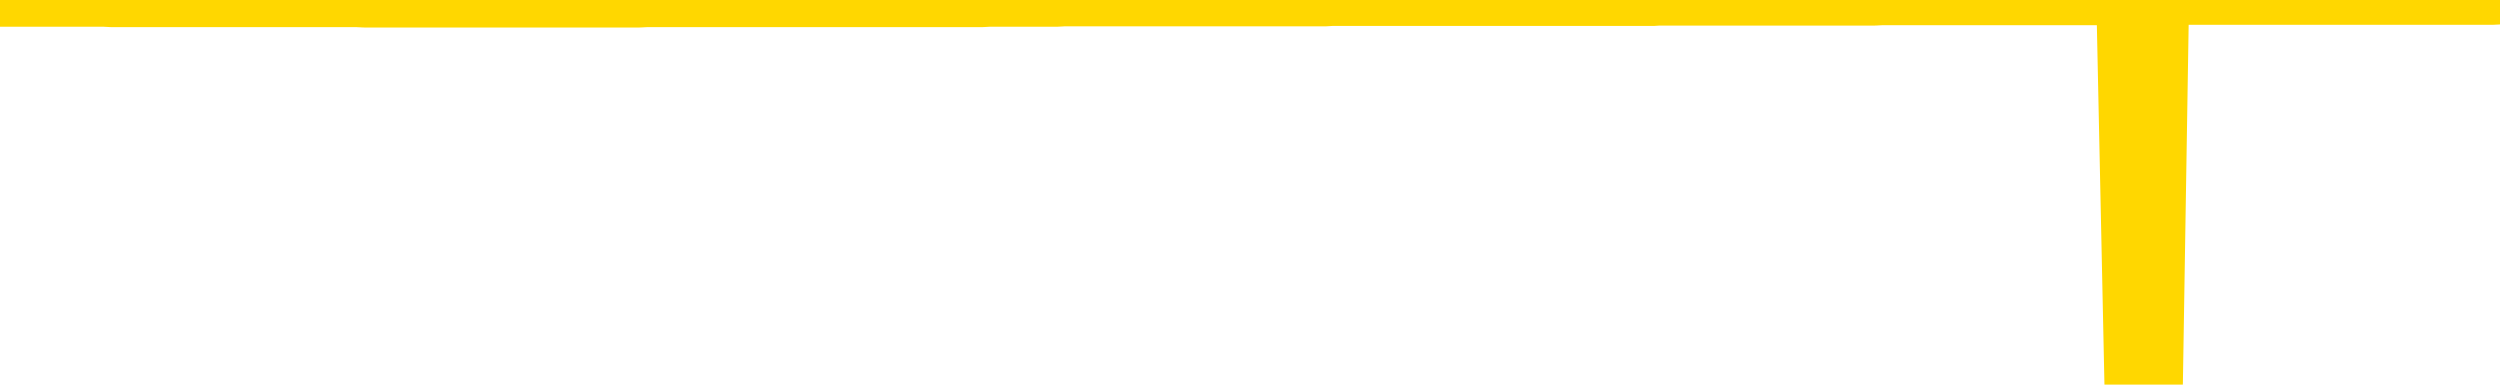 <svg xmlns="http://www.w3.org/2000/svg" version="1.1" viewBox="0 0 6500 1000">
	<path fill="none" stroke="gold" stroke-width="125" stroke-linecap="round" stroke-linejoin="round" d="M0 3948  L-1318355 3948 L-1318171 3948 L-1317681 3948 L-1317387 3948 L-1317076 3948 L-1316842 3948 L-1316788 3948 L-1316729 3947 L-1316576 3947 L-1316535 3947 L-1316403 3947 L-1316110 3947 L-1315569 3947 L-1314959 3947 L-1314911 3947 L-1314271 3947 L-1314238 3947 L-1313712 3947 L-1313580 3947 L-1313189 3947 L-1312861 3947 L-1312744 3947 L-1312533 3947 L-1311816 3947 L-1311246 3947 L-1311139 3947 L-1310964 3947 L-1310743 3947 L-1310341 3947 L-1310316 3947 L-1309388 3947 L-1309300 3947 L-1309218 3947 L-1309148 3947 L-1308851 3947 L-1308699 3947 L-1306808 3947 L-1306708 3947 L-1306445 3947 L-1306152 3947 L-1306010 3947 L-1305761 3947 L-1305726 3947 L-1305567 3947 L-1305104 3947 L-1304851 3947 L-1304639 3947 L-1304387 3947 L-1304038 3947 L-1303111 3947 L-1303017 3947 L-1302607 3947 L-1301436 3947 L-1300247 3947 L-1300154 3947 L-1300127 3947 L-1299861 3946 L-1299562 3946 L-1299433 3946 L-1299396 3946 L-1298581 3946 L-1298197 3946 L-1297137 3946 L-1297076 3946 L-1296810 3947 L-1296339 3947 L-1296147 3947 L-1295883 3948 L-1295546 3948 L-1295411 3948 L-1294955 3948 L-1294212 3948 L-1294194 3948 L-1294029 3948 L-1293961 3948 L-1293445 3948 L-1292416 3948 L-1292220 3948 L-1291731 3948 L-1291369 3948 L-1290961 3948 L-1290575 3948 L-1288872 3948 L-1288774 3948 L-1288702 3948 L-1288640 3948 L-1288456 3948 L-1288120 3948 L-1287479 3948 L-1287402 3948 L-1287341 3948 L-1287154 3948 L-1287075 3948 L-1286898 3948 L-1286878 3947 L-1286648 3947 L-1286261 3947 L-1285372 3947 L-1285333 3947 L-1285244 3947 L-1285217 3947 L-1284209 3947 L-1284059 3947 L-1284035 3947 L-1283902 3947 L-1283862 3947 L-1282604 3947 L-1282546 3947 L-1282006 3947 L-1281954 3947 L-1281907 3947 L-1281512 3947 L-1281373 3947 L-1281173 3947 L-1281026 3947 L-1280861 3947 L-1280585 3947 L-1280226 3947 L-1279673 3947 L-1279029 3947 L-1278770 3947 L-1278616 3947 L-1278215 3947 L-1278175 3947 L-1278054 3947 L-1277993 3947 L-1277979 3947 L-1277885 3947 L-1277592 3947 L-1277440 3947 L-1277110 3947 L-1277032 3947 L-1276956 3947 L-1276730 3947 L-1276663 3947 L-1276435 3947 L-1276383 3947 L-1276218 3947 L-1275212 3947 L-1275029 3947 L-1274478 3947 L-1274085 3947 L-1273688 3947 L-1272838 3947 L-1272759 3947 L-1272180 3947 L-1271739 3947 L-1271498 3947 L-1271341 3947 L-1270940 3947 L-1270919 3947 L-1270475 3946 L-1270069 3946 L-1269933 3946 L-1269758 3946 L-1269622 3946 L-1269371 3946 L-1268372 3946 L-1268289 3946 L-1268154 3946 L-1268115 3946 L-1267225 3946 L-1267010 3946 L-1266566 3946 L-1266449 3946 L-1266392 3946 L-1265716 3946 L-1265616 3946 L-1265587 3946 L-1264245 3946 L-1263839 3946 L-1263800 3946 L-1262872 3946 L-1262773 3946 L-1262640 3946 L-1262236 3946 L-1262210 3946 L-1262117 3946 L-1261901 3946 L-1261490 3946 L-1260336 3946 L-1260044 3946 L-1260016 3946 L-1259408 3946 L-1259158 3946 L-1259138 3946 L-1258208 3946 L-1258157 3946 L-1258035 3946 L-1258017 3946 L-1257861 3946 L-1257686 3946 L-1257549 3946 L-1257493 3946 L-1257385 3946 L-1257300 3946 L-1257067 3946 L-1256992 3945 L-1256683 3945 L-1256565 3945 L-1256396 3945 L-1256304 3945 L-1256202 3945 L-1256178 3945 L-1256101 3945 L-1256003 3945 L-1255637 3945 L-1255532 3945 L-1255028 3945 L-1254577 3945 L-1254538 3945 L-1254514 3945 L-1254474 3945 L-1254345 3945 L-1254244 3945 L-1253803 3945 L-1253520 3945 L-1252928 3945 L-1252798 3945 L-1252523 3945 L-1252371 3945 L-1252217 3945 L-1252132 3945 L-1252054 3945 L-1251868 3945 L-1251818 3945 L-1251790 3945 L-1251711 3945 L-1251688 3945 L-1251404 3945 L-1250800 3945 L-1249805 3945 L-1249507 3945 L-1248773 3945 L-1248529 3945 L-1248439 3945 L-1247861 3945 L-1247163 3945 L-1246411 3945 L-1246092 3945 L-1245709 3945 L-1245632 3945 L-1244998 3945 L-1244812 3945 L-1244725 3945 L-1244595 3945 L-1244282 3945 L-1244233 3945 L-1244091 3945 L-1244069 3945 L-1243102 3945 L-1242556 3944 L-1242078 3944 L-1242017 3944 L-1241693 3944 L-1241672 3944 L-1241609 3944 L-1241399 3944 L-1241322 3944 L-1241268 3944 L-1241245 3944 L-1241206 3944 L-1241190 3944 L-1240433 3944 L-1240417 3944 L-1239617 3944 L-1239465 3944 L-1238559 3944 L-1238053 3944 L-1237824 3944 L-1237783 3944 L-1237667 3944 L-1237491 3944 L-1236737 3944 L-1236602 3944 L-1236438 3944 L-1236120 3944 L-1235943 3944 L-1234921 3944 L-1234898 3944 L-1234647 3944 L-1234434 3944 L-1233800 3944 L-1233562 3944 L-1233529 3944 L-1233351 3944 L-1233271 3944 L-1233181 3944 L-1233117 3944 L-1232677 3944 L-1232653 3944 L-1232112 3944 L-1231856 3944 L-1231362 3944 L-1230484 3944 L-1230448 3944 L-1230395 3944 L-1230354 3944 L-1230237 3944 L-1229960 3944 L-1229753 3944 L-1229556 3943 L-1229533 3943 L-1229482 3943 L-1229443 3943 L-1229365 3943 L-1228768 3943 L-1228708 3943 L-1228604 3943 L-1228450 3943 L-1227818 3943 L-1227137 3943 L-1226834 3943 L-1226488 3943 L-1226290 3943 L-1226242 3943 L-1225921 3943 L-1225294 3943 L-1225147 3943 L-1225111 3943 L-1225053 3943 L-1224976 3943 L-1224735 3943 L-1224647 3943 L-1224553 3943 L-1224259 3943 L-1224125 3943 L-1224065 3943 L-1224028 3943 L-1223755 3943 L-1222749 3943 L-1222574 3943 L-1222523 3943 L-1222230 3943 L-1222038 3943 L-1221705 3943 L-1221198 3943 L-1220636 3943 L-1220621 3943 L-1220605 3943 L-1220504 3943 L-1220390 3943 L-1220351 3943 L-1220313 3943 L-1220247 3943 L-1220219 3943 L-1220080 3943 L-1219788 3943 L-1219738 3943 L-1219632 3943 L-1219368 3943 L-1218903 3943 L-1218758 3943 L-1218704 3942 L-1218647 3942 L-1218456 3942 L-1218090 3942 L-1217876 3942 L-1217681 3942 L-1217623 3942 L-1217564 3942 L-1217410 3942 L-1217141 3942 L-1216711 3942 L-1216696 3942 L-1216619 3942 L-1216554 3942 L-1216425 3942 L-1216401 3942 L-1216117 3942 L-1216070 3942 L-1216015 3942 L-1215553 3942 L-1215514 3942 L-1215473 3942 L-1215283 3942 L-1214802 3942 L-1214315 3942 L-1214299 3942 L-1214261 3942 L-1214004 3942 L-1213927 3942 L-1213697 3942 L-1213681 3942 L-1213387 3942 L-1212944 3942 L-1212498 3942 L-1211993 3942 L-1211839 3942 L-1211553 3942 L-1211512 3942 L-1211181 3942 L-1210959 3942 L-1210442 3942 L-1210367 3942 L-1210119 3942 L-1209924 3942 L-1209865 3942 L-1209088 3942 L-1209014 3942 L-1208783 3942 L-1208767 3942 L-1208705 3942 L-1208509 3942 L-1208045 3942 L-1208022 3942 L-1207892 3942 L-1206591 3942 L-1206575 3942 L-1206498 3942 L-1206404 3942 L-1206187 3942 L-1206035 3942 L-1205856 3942 L-1205802 3942 L-1205515 3942 L-1205476 3942 L-1205106 3942 L-1204666 3942 L-1204483 3942 L-1204162 3942 L-1203867 3942 L-1203421 3942 L-1203349 3942 L-1202886 3941 L-1202449 3941 L-1202267 3941 L-1200812 3941 L-1200681 3941 L-1200223 3941 L-1199997 3941 L-1199611 3941 L-1199094 3941 L-1198140 3941 L-1197346 3941 L-1196672 3941 L-1196246 3941 L-1195935 3941 L-1195705 3941 L-1195022 3941 L-1195009 3941 L-1194799 3941 L-1194777 3941 L-1194602 3941 L-1193652 3941 L-1193384 3941 L-1192569 3941 L-1192258 3941 L-1192221 3941 L-1192164 3941 L-1191547 3941 L-1190909 3941 L-1189283 3941 L-1188609 3941 L-1187967 3941 L-1187889 3941 L-1187833 3941 L-1187797 3941 L-1187769 3941 L-1187657 3941 L-1187639 3941 L-1187616 3940 L-1187463 3940 L-1187409 3940 L-1187332 3940 L-1187212 3940 L-1187115 3940 L-1186997 3940 L-1186728 3940 L-1186458 3940 L-1186441 3940 L-1186241 3940 L-1186094 3940 L-1185867 3940 L-1185733 3940 L-1185424 3940 L-1185364 3940 L-1185011 3940 L-1184662 3940 L-1184562 3940 L-1184497 3940 L-1184437 3940 L-1184053 3940 L-1183672 3940 L-1183568 3940 L-1183308 3940 L-1183036 3940 L-1182877 3940 L-1182845 3940 L-1182783 3940 L-1182641 3940 L-1182457 3940 L-1182413 3940 L-1182125 3940 L-1182109 3940 L-1181876 3940 L-1181815 3940 L-1181776 3940 L-1181197 3940 L-1181063 3940 L-1181040 3940 L-1181021 3940 L-1181004 3939 L-1180988 3939 L-1180964 3939 L-1180947 3939 L-1180926 3939 L-1180909 3939 L-1180886 3939 L-1180869 3939 L-1180848 3939 L-1180831 3938 L-1180782 3938 L-1180710 3938 L-1180675 3938 L-1180651 3938 L-1180616 3938 L-1180574 3938 L-1180537 3938 L-1180522 3938 L-1180497 3938 L-1180460 3938 L-1180443 3938 L-1180420 3938 L-1180403 3938 L-1180384 3938 L-1180368 3938 L-1180339 3938 L-1180313 3938 L-1180267 3938 L-1180251 3938 L-1180209 3938 L-1180161 3937 L-1180090 3937 L-1180075 3937 L-1180059 3937 L-1179997 3937 L-1179958 3937 L-1179918 3937 L-1179752 3937 L-1179687 3937 L-1179671 3937 L-1179627 3937 L-1179569 3937 L-1179356 3937 L-1179323 3937 L-1179280 3937 L-1179202 3937 L-1178665 3937 L-1178587 3937 L-1178482 3937 L-1178394 3937 L-1178217 3937 L-1177867 3937 L-1177711 3937 L-1177273 3937 L-1177116 3937 L-1176987 3937 L-1176283 3937 L-1176082 3937 L-1175121 3937 L-1174639 3937 L-1174540 3937 L-1174447 3937 L-1174202 3937 L-1174129 3937 L-1173686 3937 L-1173590 3937 L-1173575 3937 L-1173559 3937 L-1173534 3937 L-1173068 3937 L-1172851 3937 L-1172712 3937 L-1172418 3937 L-1172329 3937 L-1172288 3937 L-1172258 3937 L-1172086 3937 L-1172027 3937 L-1171951 3936 L-1171870 3936 L-1171800 3936 L-1171491 3936 L-1171406 3936 L-1171192 3936 L-1171157 3936 L-1170474 3936 L-1170375 3936 L-1170170 3936 L-1170123 3936 L-1169845 3936 L-1169783 3936 L-1169766 3936 L-1169688 3936 L-1169379 3936 L-1169355 3936 L-1169301 3936 L-1169278 3936 L-1169156 3936 L-1169020 3936 L-1168776 3936 L-1168650 3936 L-1168004 3936 L-1167988 3936 L-1167963 3936 L-1167783 3936 L-1167706 3936 L-1167615 3936 L-1167187 3936 L-1166771 3936 L-1166378 3936 L-1166299 3936 L-1166280 3936 L-1165917 3936 L-1165681 3936 L-1165452 3936 L-1165139 3936 L-1165061 3936 L-1164981 3936 L-1164803 3936 L-1164787 3936 L-1164522 3936 L-1164441 3936 L-1164211 3936 L-1163985 3936 L-1163670 3936 L-1163494 3936 L-1163133 3936 L-1162742 3936 L-1162672 3936 L-1162608 3936 L-1162468 3935 L-1162416 3935 L-1162315 3935 L-1161813 3935 L-1161616 3935 L-1161369 3935 L-1161183 3935 L-1160884 3935 L-1160808 3935 L-1160642 3935 L-1159757 3935 L-1159729 3935 L-1159606 3935 L-1159027 3935 L-1158949 3935 L-1158236 3935 L-1157924 3935 L-1157711 3935 L-1157694 3935 L-1157307 3935 L-1156782 3935 L-1156336 3935 L-1156007 3935 L-1155854 3935 L-1155528 3935 L-1155349 3935 L-1155268 3935 L-1155062 3935 L-1154886 3935 L-1153957 3935 L-1153068 3935 L-1153029 3935 L-1152801 3935 L-1152422 3935 L-1151634 3935 L-1151400 3935 L-1151324 3935 L-1150966 3935 L-1150395 3935 L-1150128 3935 L-1149741 3935 L-1149638 3935 L-1149468 3935 L-1148849 3935 L-1148638 3935 L-1148330 3935 L-1148277 3935 L-1148149 3935 L-1148096 3935 L-1147977 3935 L-1147641 3935 L-1146682 3935 L-1146550 3935 L-1146349 3935 L-1145717 3935 L-1145406 3935 L-1144992 3935 L-1144965 3935 L-1144819 3934 L-1144399 3934 L-1143067 3934 L-1143020 3934 L-1142891 3934 L-1142874 3934 L-1142296 3934 L-1142091 3934 L-1142061 3934 L-1142020 3934 L-1141963 3934 L-1141925 3934 L-1141847 3934 L-1141704 3934 L-1141250 3934 L-1141131 3934 L-1140846 3934 L-1140474 3934 L-1140377 3934 L-1140051 3934 L-1139696 3934 L-1139526 3934 L-1139479 3934 L-1139370 3934 L-1139281 3934 L-1139253 3934 L-1139177 3934 L-1138873 3934 L-1138839 3934 L-1138768 3934 L-1138400 3934 L-1138064 3934 L-1137983 3934 L-1137764 3934 L-1137592 3934 L-1137565 3934 L-1137067 3934 L-1136518 3934 L-1135638 3934 L-1135539 3934 L-1135462 3934 L-1135188 3934 L-1134941 3934 L-1134867 3934 L-1134805 3934 L-1134686 3934 L-1134644 3934 L-1134534 3934 L-1134457 3934 L-1133756 3933 L-1133511 3933 L-1133471 3933 L-1133315 3933 L-1132715 3933 L-1132489 3933 L-1132397 3933 L-1131921 3933 L-1131324 3933 L-1130804 3933 L-1130783 3933 L-1130638 3933 L-1130318 3933 L-1129776 3933 L-1129544 3933 L-1129373 3933 L-1128887 3933 L-1128660 3933 L-1128574 3933 L-1128228 3933 L-1127902 3933 L-1127379 3933 L-1127052 3933 L-1126451 3933 L-1126254 3933 L-1126202 3933 L-1126161 3933 L-1125880 3933 L-1125196 3933 L-1124886 3933 L-1124861 3933 L-1124669 3933 L-1124447 3933 L-1124361 3933 L-1123697 3933 L-1123673 3933 L-1123451 3933 L-1123121 3933 L-1122769 3933 L-1122564 3933 L-1122332 3933 L-1122074 3933 L-1121884 3933 L-1121837 3933 L-1121610 3933 L-1121575 3933 L-1121419 3933 L-1121204 3933 L-1121031 3933 L-1120940 3933 L-1120663 3933 L-1120419 3933 L-1120103 3933 L-1119677 3933 L-1119640 3933 L-1119157 3933 L-1118923 3933 L-1118711 3933 L-1118485 3933 L-1117935 3933 L-1117688 3933 L-1116854 3933 L-1116798 3932 L-1116777 3932 L-1116619 3932 L-1116157 3932 L-1116117 3932 L-1115777 3932 L-1115643 3932 L-1115421 3932 L-1114848 3932 L-1114377 3932 L-1114182 3932 L-1113989 3932 L-1113800 3932 L-1113698 3932 L-1113330 3932 L-1113283 3932 L-1113202 3932 L-1111908 3932 L-1111860 3932 L-1111592 3932 L-1111447 3932 L-1110896 3932 L-1110779 3932 L-1110697 3932 L-1110338 3932 L-1110114 3932 L-1109833 3932 L-1109504 3932 L-1108996 3932 L-1108883 3932 L-1108805 3932 L-1108640 3932 L-1108346 3932 L-1107877 3932 L-1107681 3932 L-1107630 3932 L-1106980 3932 L-1106859 3932 L-1106404 3932 L-1106369 3932 L-1105900 3932 L-1105790 3932 L-1105773 3932 L-1105557 3932 L-1105376 3932 L-1104845 3932 L-1103815 3932 L-1103616 3932 L-1103157 3932 L-1102209 3932 L-1102110 3932 L-1101756 3932 L-1101696 3932 L-1101681 3932 L-1101646 3932 L-1101277 3932 L-1101157 3932 L-1100915 3932 L-1100751 3932 L-1100563 3932 L-1100443 3932 L-1099372 3932 L-1098514 3932 L-1098302 3931 L-1098204 3931 L-1098030 3931 L-1097697 3931 L-1097625 3931 L-1097568 3931 L-1097392 3931 L-1097003 3931 L-1096768 3931 L-1096657 3931 L-1096540 3931 L-1095559 3931 L-1095533 3931 L-1094939 3931 L-1094907 3931 L-1094758 3931 L-1094474 3931 L-1093562 3931 L-1092616 3931 L-1092463 3931 L-1092360 3931 L-1092228 3931 L-1092085 3931 L-1092059 3931 L-1091945 3931 L-1091726 3931 L-1091045 3931 L-1090916 3931 L-1090612 3931 L-1090373 3931 L-1090040 3931 L-1089401 3931 L-1089059 3931 L-1088997 3931 L-1088841 3931 L-1087920 3931 L-1087449 3931 L-1087406 3931 L-1087393 3931 L-1087352 3931 L-1087329 3931 L-1087303 3931 L-1087159 3931 L-1086736 3931 L-1086401 3931 L-1086210 3931 L-1085781 3931 L-1085593 3931 L-1085204 3931 L-1084670 3931 L-1084297 3931 L-1084276 3931 L-1084026 3931 L-1083908 3931 L-1083832 3931 L-1083696 3931 L-1083657 3931 L-1083577 3931 L-1083182 3931 L-1082687 3931 L-1082575 3931 L-1082402 3930 L-1082093 3930 L-1081646 3930 L-1081323 3930 L-1081180 3930 L-1080753 3930 L-1080600 3930 L-1080545 3930 L-1079731 3930 L-1079711 3930 L-1079339 3930 L-1079283 3930 L-1078154 3930 L-1078086 3930 L-1077527 3930 L-1077333 3930 L-1077196 3930 L-1076963 3930 L-1076616 3930 L-1076581 3930 L-1076546 3930 L-1076478 3930 L-1076129 3930 L-1075957 3930 L-1075472 3930 L-1075456 3930 L-1075130 3930 L-1074973 3930 L-1073832 3930 L-1073807 3930 L-1073615 3930 L-1073422 3930 L-1073172 3930 L-1073155 3930 L-1072134 3930 L-1071837 3930 L-1071761 3930 L-1071625 3930 L-1071449 3930 L-1070873 3930 L-1070657 3930 L-1070593 3930 L-1070463 3930 L-1070426 3930 L-1069902 3930 L-1069765 3937 L-1069750 3937 L-1069727 3937 L-1069707 3937 L-1069480 3930 L-1068704 3930 L-1068663 3930 L-1068295 3930 L-1068216 3929 L-1068164 3929 L-1067491 3929 L-1066749 3929 L-1066324 3929 L-1065876 3929 L-1064815 3929 L-1064503 3929 L-1064093 3929 L-1064021 3929 L-1063497 3929 L-1063402 3929 L-1063384 3929 L-1062939 3929 L-1062754 3929 L-1061974 3929 L-1061301 3929 L-1060889 3929 L-1060657 3929 L-1060517 3929 L-1060435 3929 L-1060415 3929 L-1060339 3929 L-1060211 3929 L-1059894 3929 L-1059669 3929 L-1059344 3929 L-1059282 3929 L-1058912 3929 L-1058879 3929 L-1058671 3929 L-1058003 3929 L-1057926 3929 L-1057768 3929 L-1057657 3929 L-1057331 3929 L-1057176 3929 L-1056835 3929 L-1056778 3929 L-1056440 3929 L-1056236 3929 L-1056183 3929 L-1054807 3929 L-1054677 3929 L-1054243 3929 L-1053923 3929 L-1053095 3929 L-1052972 3929 L-1052241 3929 L-1052085 3929 L-1052045 3929 L-1051991 3929 L-1051968 3929 L-1051854 3929 L-1051557 3929 L-1051267 3929 L-1051213 3929 L-1051092 3929 L-1051062 3929 L-1050963 3928 L-1050519 3928 L-1050367 3928 L-1049532 3928 L-1048989 3928 L-1048655 3928 L-1048639 3928 L-1048563 3928 L-1048447 3928 L-1048253 3928 L-1047989 3928 L-1047154 3928 L-1047058 3928 L-1046536 3928 L-1046495 3928 L-1046395 3928 L-1045567 3928 L-1045432 3928 L-1045093 3928 L-1044539 3928 L-1044159 3928 L-1043996 3928 L-1043686 3928 L-1042874 3928 L-1042568 3928 L-1042299 3928 L-1041978 3928 L-1041657 3928 L-1041381 3928 L-1040553 3928 L-1040458 3928 L-1040365 3928 L-1040261 3928 L-1039874 3928 L-1039394 3928 L-1039377 3928 L-1039259 3928 L-1038891 3928 L-1038796 3928 L-1037962 3928 L-1037885 3928 L-1037586 3928 L-1037495 3928 L-1037088 3928 L-1036977 3928 L-1036278 3928 L-1035805 3928 L-1035745 3928 L-1035526 3928 L-1035252 3928 L-1035139 3928 L-1034112 3928 L-1033725 3928 L-1033705 3927 L-1033372 3927 L-1033128 3927 L-1032695 3927 L-1032584 3927 L-1032467 3927 L-1032015 3927 L-1031425 3927 L-1031088 3927 L-1029195 3927 L-1029082 3927 L-1028870 3927 L-1027552 3927 L-1027445 3923 L-1027379 3919 L-1027343 3916 L-1027281 3916 L-1026782 3920 L-1026107 3923 L-1026085 3927 L-1025814 3927 L-1024846 3927 L-1024157 3927 L-1023995 3927 L-1023454 3927 L-1023364 3927 L-1022345 3927 L-1021397 3927 L-1021032 3927 L-1020929 3927 L-1020341 3927 L-1020281 3927 L-1020181 3927 L-1019740 3927 L-1019633 3927 L-1019191 3927 L-1018191 3927 L-1017935 3927 L-1017832 3927 L-1017702 3927 L-1017335 3927 L-1016755 3927 L-1016724 3927 L-1016408 3927 L-1014425 3927 L-1014309 3927 L-1014242 3927 L-1013883 3927 L-1012264 3927 L-1012087 3927 L-1011942 3927 L-1011120 3927 L-1011067 3927 L-1011013 3927 L-1010579 3927 L-1009598 3927 L-1009524 3927 L-1008440 3927 L-1008227 3927 L-1007510 3927 L-1007122 3927 L-1006903 3926 L-1006584 3926 L-1006090 3926 L-1005962 3926 L-1005733 3926 L-1005501 3926 L-1005442 3926 L-1005152 3926 L-1004880 3926 L-1003850 3926 L-1002185 3926 L-1001766 3926 L-1001629 3926 L-1001473 3926 L-1001167 3926 L-1000939 3926 L-1000781 3926 L-1000622 3926 L-1000452 3926 L-1000405 3926 L-1000352 3926 L-1000330 3926 L-999944 3926 L-999694 3926 L-999424 3926 L-999263 3926 L-999173 3926 L-997515 3926 L-997349 3926 L-996969 3926 L-996509 3926 L-995900 3926 L-994807 3926 L-994375 3926 L-994344 3926 L-994282 3926 L-994264 3926 L-992561 3926 L-992519 3926 L-992052 3926 L-991866 3926 L-991833 3926 L-991238 3926 L-991188 3926 L-990865 3926 L-990815 3926 L-990604 3926 L-990586 3926 L-990320 3926 L-990267 3926 L-989798 3926 L-989288 3926 L-989209 3926 L-988915 3926 L-988899 3926 L-988860 3925 L-988789 3925 L-988632 3925 L-987686 3925 L-987629 3925 L-987108 3925 L-986916 3925 L-986815 3925 L-986589 3925 L-986079 3925 L-985691 3926 L-985622 3926 L-985273 3926 L-984916 3926 L-983788 3925 L-983736 3925 L-983510 3925 L-983476 3925 L-983351 3925 L-983253 3925 L-982988 3925 L-982248 3925 L-981669 3925 L-981376 3925 L-980670 3925 L-980491 3925 L-980468 3925 L-979832 3925 L-979520 3925 L-979124 3925 L-979094 3925 L-979073 3925 L-978920 3925 L-978235 3925 L-978218 3925 L-977878 3925 L-977606 3925 L-977568 3925 L-977512 3925 L-977490 3925 L-977418 3925 L-977086 3925 L-976980 3925 L-976951 3925 L-976753 3925 L-976601 3925 L-975732 3925 L-975170 3925 L-975154 3925 L-975053 3925 L-974950 3925 L-974804 3925 L-974726 3925 L-974688 3925 L-974632 3925 L-974559 3925 L-974414 3925 L-973932 3925 L-973528 3925 L-972661 3925 L-972642 3925 L-972384 3925 L-972307 3925 L-972278 3925 L-972268 3925 L-972251 3925 L-971958 3925 L-971918 3925 L-971846 3925 L-971773 3925 L-971568 3925 L-971408 3925 L-971106 3925 L-971029 3924 L-971012 3924 L-970795 3924 L-970564 3924 L-970454 3924 L-970085 3924 L-969926 3924 L-969695 3924 L-969526 3924 L-969381 3924 L-969249 3924 L-967974 3924 L-967570 3924 L-967509 3924 L-967393 3924 L-966967 3924 L-966952 3924 L-966890 3924 L-966617 3924 L-966504 3924 L-966222 3924 L-965945 3924 L-965520 3924 L-965497 3924 L-965419 3924 L-965294 3924 L-964707 3924 L-964316 3924 L-963980 3924 L-963391 3924 L-963289 3924 L-963118 3924 L-962982 3924 L-962154 3924 L-960969 3924 L-960933 3924 L-960878 3924 L-960657 3924 L-960452 3924 L-960297 3924 L-960041 3924 L-959964 3924 L-959421 3924 L-959385 3924 L-959136 3924 L-958749 3924 L-957923 3924 L-957565 3924 L-957254 3924 L-956996 3924 L-956773 3924 L-956367 3924 L-956250 3924 L-956067 3924 L-956014 3924 L-955825 3924 L-955654 3924 L-955626 3924 L-955345 3924 L-955035 3923 L-954897 3923 L-954587 3923 L-954393 3923 L-954378 3923 L-953658 3923 L-953525 3923 L-953227 3923 L-953136 3923 L-952536 3923 L-952497 3923 L-952419 3923 L-951799 3923 L-951647 3923 L-951607 3923 L-951296 3923 L-951104 3923 L-950911 3923 L-950855 3923 L-950547 3923 L-950495 3923 L-950440 3923 L-950414 3923 L-950289 3923 L-949479 3923 L-949402 3923 L-948862 3923 L-948593 3923 L-947934 3923 L-947026 3923 L-946785 3923 L-946252 3923 L-946035 3923 L-944928 3923 L-944877 3923 L-944102 3923 L-943554 3923 L-943443 3923 L-943290 3923 L-943235 3923 L-943069 3923 L-942692 3923 L-942245 3923 L-942190 3923 L-942036 3923 L-941356 3923 L-941135 3923 L-940618 3923 L-939769 3923 L-939753 3923 L-937962 3923 L-937407 3923 L-937290 3923 L-936284 3923 L-936248 3923 L-936015 3923 L-935922 3923 L-935882 3923 L-935550 3923 L-935198 3923 L-934933 3923 L-934647 3923 L-934336 3922 L-934082 3922 L-933988 3922 L-933498 3922 L-933291 3922 L-932725 3922 L-932611 3922 L-932260 3922 L-932208 3922 L-932168 3922 L-931565 3922 L-930831 3922 L-930250 3922 L-930014 3922 L-929474 3922 L-929321 3922 L-928819 3922 L-928610 3922 L-928587 3922 L-928528 3922 L-927565 3922 L-927388 3922 L-926946 3922 L-926922 3922 L-926767 3922 L-926685 3922 L-926535 3922 L-925888 3922 L-925838 3922 L-924718 3922 L-923734 3922 L-923672 3922 L-922952 3922 L-922087 3922 L-921708 3922 L-921489 3922 L-920730 3922 L-920678 3922 L-920369 3922 L-919517 3922 L-919324 3922 L-919147 3922 L-918923 3922 L-918796 3922 L-918604 3922 L-918372 3922 L-918202 3922 L-917916 3922 L-917636 3922 L-917553 3922 L-917383 3922 L-917366 3922 L-917212 3922 L-917173 3922 L-916397 3922 L-916321 3922 L-916089 3922 L-915662 3922 L-915316 3922 L-914733 3922 L-914465 3922 L-914206 3922 L-914076 3921 L-914060 3921 L-913946 3921 L-913922 3921 L-913688 3921 L-913652 3921 L-912336 3921 L-912280 3921 L-911601 3921 L-911029 3921 L-910903 3921 L-910750 3921 L-910673 3921 L-910361 3921 L-910088 3921 L-909999 3921 L-909898 3921 L-908970 3921 L-908893 3921 L-908529 3921 L-908505 3921 L-908468 3921 L-907693 3921 L-907601 3921 L-907461 3921 L-907059 3921 L-906798 3921 L-906554 3921 L-906340 3921 L-906260 3921 L-906183 3921 L-906107 3921 L-905920 3921 L-905853 3921 L-905604 3921 L-905549 3921 L-905411 3921 L-905332 3921 L-905218 3921 L-904995 3921 L-904831 3921 L-904790 3921 L-904620 3921 L-904250 3921 L-904235 3921 L-904119 3921 L-903397 3921 L-903361 3921 L-903229 3921 L-902881 3921 L-902469 3921 L-902433 3921 L-902355 3921 L-902316 3921 L-901952 3921 L-901748 3921 L-901733 3921 L-901388 3921 L-901039 3921 L-900713 3921 L-900612 3921 L-900459 3921 L-900264 3921 L-900033 3921 L-899940 3921 L-899785 3921 L-899707 3921 L-899667 3921 L-899553 3921 L-899530 3921 L-899279 3921 L-899140 3921 L-898562 3921 L-897734 3921 L-897247 3920 L-897125 3920 L-897087 3920 L-897074 3920 L-896922 3920 L-896821 3920 L-896588 3920 L-896198 3920 L-895893 3920 L-895878 3920 L-895707 3920 L-895468 3920 L-894872 3920 L-894268 3920 L-894229 3920 L-894188 3920 L-894035 3920 L-893982 3920 L-893919 3920 L-893851 3920 L-893796 3920 L-893771 3920 L-893724 3920 L-893630 3920 L-893493 3920 L-893339 3920 L-893207 3920 L-893167 3920 L-893131 3920 L-893069 3920 L-892796 3920 L-892481 3920 L-892440 3920 L-892355 3920 L-892178 3920 L-891940 3920 L-891583 3920 L-891553 3920 L-890984 3920 L-890861 3920 L-890625 3920 L-890602 3920 L-890321 3920 L-890035 3920 L-889780 3920 L-889208 3920 L-888911 3920 L-888835 3920 L-888136 3920 L-888058 3920 L-888023 3920 L-887997 3920 L-887946 3920 L-887752 3920 L-887611 3919 L-887576 3919 L-887535 3919 L-886940 3919 L-886708 3919 L-886424 3920 L-886370 3920 L-886296 3920 L-886218 3920 L-885982 3920 L-885738 3920 L-885602 3920 L-885496 3920 L-885416 3920 L-885029 3920 L-884902 3920 L-884749 3920 L-884712 3920 L-884566 3920 L-884344 3920 L-884170 3920 L-884101 3920 L-883280 3920 L-883264 3920 L-882969 3920 L-882181 3920 L-881871 3920 L-881725 3920 L-881497 3919 L-881296 3919 L-880359 3919 L-880323 3919 L-880300 3919 L-880259 3919 L-879991 3919 L-879394 3919 L-879330 3919 L-879295 3919 L-879278 3919 L-878583 3919 L-878382 3919 L-878350 3919 L-878016 3919 L-877908 3919 L-877284 3919 L-876780 3919 L-876742 3919 L-876300 3919 L-876204 3919 L-876045 3919 L-875732 3919 L-875720 3919 L-875279 3919 L-874798 3919 L-874668 3919 L-874348 3919 L-874280 3919 L-873976 3919 L-873800 3919 L-873606 3919 L-873364 3919 L-873166 3919 L-873140 3919 L-872562 3919 L-872492 3919 L-872083 3919 L-872028 3919 L-871982 3919 L-871618 3919 L-871472 3919 L-871267 3919 L-871170 3919 L-871015 3919 L-870954 3919 L-870806 3919 L-870705 3919 L-870149 3919 L-870126 3919 L-869954 3919 L-869412 3919 L-869351 3919 L-869298 3919 L-869269 3919 L-869198 3919 L-869181 3919 L-869118 3919 L-869081 3919 L-868927 3919 L-868601 3919 L-868035 3919 L-868020 3919 L-867958 3919 L-867857 3919 L-867811 3919 L-867568 3919 L-867146 3919 L-866991 3919 L-865249 3918 L-864708 3918 L-863764 3918 L-863355 3918 L-862814 3918 L-862618 3918 L-862449 3918 L-862153 3918 L-862039 3918 L-862023 3918 L-861869 3918 L-861729 3918 L-861652 3918 L-861520 3918 L-861172 3918 L-860802 3918 L-860204 3918 L-860028 3918 L-859872 3918 L-859603 3918 L-859451 3918 L-859160 3918 L-859137 3918 L-859054 3918 L-858826 3918 L-858126 3918 L-858000 3918 L-857569 3918 L-857474 3918 L-856269 3918 L-856220 3918 L-855927 3918 L-855523 3918 L-855248 3918 L-855228 3918 L-855111 3918 L-855035 3918 L-854853 3918 L-854373 3918 L-853922 3918 L-853512 3918 L-853481 3918 L-853063 3918 L-852949 3918 L-852831 3918 L-852815 3918 L-852621 3918 L-852600 3918 L-852367 3918 L-851924 3918 L-851605 3918 L-851140 3918 L-850974 3918 L-850820 3918 L-850664 3918 L-850210 3918 L-849891 3918 L-849836 3918 L-849465 3918 L-849427 3918 L-849101 3918 L-848984 3918 L-848886 3918 L-848560 3918 L-848172 3918 L-847912 3918 L-847553 3918 L-847297 3918 L-845127 3918 L-845077 3918 L-845055 3918 L-844643 3918 L-844582 3918 L-844511 3918 L-844281 3918 L-843970 3918 L-843667 3918 L-843622 3918 L-843314 3918 L-843182 3918 L-842965 3918 L-842253 3918 L-842098 3918 L-841959 3918 L-841811 3918 L-841789 3918 L-841595 3918 L-841570 3918 L-841479 3918 L-841457 3918 L-841440 3918 L-841340 3917 L-840412 3917 L-839954 3917 L-838862 3917 L-838439 3917 L-838035 3917 L-837997 3917 L-837743 3917 L-836969 3917 L-836952 3917 L-836928 3917 L-836735 3917 L-835998 3917 L-835729 3917 L-835689 3917 L-835290 3917 L-835265 3917 L-834476 3917 L-833796 3917 L-832425 3917 L-832155 3917 L-832106 3917 L-831568 3917 L-831535 3917 L-831434 3917 L-831110 3917 L-831030 3917 L-830762 3917 L-829849 3917 L-829710 3917 L-829461 3917 L-828916 3917 L-828494 3917 L-828301 3917 L-828285 3917 L-828148 3917 L-828054 3917 L-827926 3917 L-827666 3917 L-827642 3917 L-827550 3917 L-827240 3917 L-827180 3917 L-827063 3917 L-826713 3917 L-825903 3917 L-825671 3917 L-824842 3917 L-824610 3917 L-824394 3917 L-823875 3917 L-823237 3917 L-822821 3917 L-822498 3917 L-822018 3917 L-821592 3917 L-821531 3917 L-821182 3917 L-821142 3917 L-821128 3916 L-821028 3916 L-820983 3916 L-820498 3916 L-819696 3916 L-819362 3916 L-818281 3916 L-817801 3916 L-817778 3916 L-817637 3916 L-817082 3916 L-816385 3916 L-816076 3916 L-815854 3916 L-815750 3916 L-815647 3916 L-814976 3916 L-814882 3916 L-814860 3916 L-814783 3916 L-814605 3916 L-814433 3916 L-814252 3916 L-814239 3916 L-814162 3916 L-813998 3916 L-813483 3916 L-813467 3916 L-813327 3916 L-812964 3916 L-812940 3916 L-812809 3916 L-812785 3916 L-812423 3916 L-811897 3916 L-811804 3916 L-811588 3916 L-811494 3916 L-811470 3916 L-811005 3916 L-810928 3916 L-810527 3916 L-810076 3916 L-808824 3916 L-808785 3916 L-808354 3916 L-808321 3916 L-807602 3916 L-807426 3916 L-807290 3916 L-806983 3916 L-806928 3916 L-806904 3916 L-806888 3916 L-806713 3916 L-806523 3916 L-806016 3916 L-805642 3915 L-805304 3915 L-805265 3915 L-804546 3915 L-804452 3915 L-804414 3915 L-803872 3915 L-803849 3915 L-803446 3915 L-803021 3915 L-802750 3915 L-802570 3915 L-802324 3915 L-802301 3915 L-802244 3915 L-801628 3915 L-801125 3915 L-800738 3915 L-800119 3915 L-799903 3915 L-799748 3915 L-798455 3915 L-798356 3915 L-797914 3915 L-797582 3915 L-797282 3915 L-797039 3915 L-796305 3915 L-795725 3915 L-794896 3915 L-794796 3915 L-794238 3915 L-794100 3915 L-792458 3914 L-792397 3914 L-792303 3914 L-791336 3914 L-791159 3914 L-790872 3914 L-790654 3914 L-790576 3914 L-790305 3914 L-790189 3914 L-790036 3914 L-789726 3914 L-789648 3914 L-789557 3914 L-789479 3914 L-789363 3914 L-789184 3914 L-789092 3914 L-789054 3914 L-788551 3914 L-788332 3914 L-788203 3914 L-788047 3914 L-787993 3914 L-787868 3914 L-787483 3914 L-786975 3914 L-786903 3914 L-786422 3914 L-786345 3914 L-786245 3914 L-786012 3914 L-785547 3914 L-785317 3914 L-785300 3914 L-785068 3914 L-784914 3914 L-784852 3914 L-784659 3914 L-784388 3914 L-783637 3914 L-782684 3914 L-782647 3914 L-782423 3914 L-781983 3914 L-781702 3914 L-781354 3914 L-780285 3914 L-779357 3914 L-779226 3914 L-779179 3914 L-779110 3914 L-778955 3914 L-778878 3914 L-778704 3914 L-778269 3914 L-778065 3914 L-778005 3914 L-777423 3914 L-777269 3914 L-777153 3914 L-777112 3914 L-776943 3914 L-776806 3914 L-776595 3914 L-776518 3914 L-776494 3914 L-776286 3914 L-775876 3914 L-775851 3914 L-775628 3914 L-775483 3914 L-775448 3913 L-775435 3913 L-775412 3913 L-775179 3913 L-774993 3913 L-774776 3913 L-774751 3913 L-774061 3913 L-773958 3913 L-773922 3913 L-773902 3913 L-773708 3913 L-773654 3913 L-773537 3913 L-773456 3913 L-773345 3913 L-773030 3913 L-772571 3913 L-772316 3913 L-772082 3913 L-771952 3913 L-771599 3913 L-771540 3913 L-771387 3913 L-770815 3913 L-770729 3913 L-770576 3913 L-770280 3913 L-769909 3913 L-769607 3913 L-769530 3913 L-769125 3913 L-768957 3913 L-768813 3913 L-768273 3913 L-768212 3913 L-768196 3913 L-768030 3913 L-767824 3913 L-767750 3913 L-767657 3913 L-767247 3913 L-767232 3913 L-767208 3913 L-767015 3913 L-766938 3913 L-766768 3913 L-766705 3913 L-766690 3913 L-766175 3913 L-765954 3913 L-765335 3913 L-765082 3913 L-764888 3913 L-764848 3913 L-764775 3913 L-764710 3913 L-764059 3913 L-764020 3913 L-763846 3913 L-763780 3913 L-763106 3913 L-762717 3913 L-762456 3913 L-762218 3913 L-762140 3913 L-762124 3913 L-761922 3913 L-761552 3913 L-761326 3913 L-760691 3913 L-760671 3913 L-760283 3913 L-760190 3913 L-760132 3913 L-759856 3913 L-759546 3913 L-759469 3913 L-758618 3913 L-758275 3913 L-757838 3913 L-757404 3913 L-756909 3913 L-756760 3913 L-756491 3913 L-755253 3913 L-755197 3913 L-753433 3913 L-753243 3913 L-752232 3913 L-752081 3913 L-751706 3913 L-751385 3913 L-750780 3913 L-750710 3913 L-750533 3913 L-749704 3913 L-749566 3913 L-749179 3913 L-748994 3913 L-748951 3913 L-748831 3913 L-748621 3913 L-748174 3913 L-747825 3913 L-747693 3913 L-747284 3913 L-746934 3913 L-746649 3913 L-746455 3913 L-746301 3913 L-746137 3913 L-746068 3913 L-745969 3913 L-745735 3913 L-745619 3913 L-745565 3913 L-745024 3913 L-744559 3913 L-743377 3913 L-743244 3913 L-743219 3913 L-743167 3913 L-742499 3913 L-741464 3913 L-741270 3913 L-741091 3913 L-740939 3913 L-740898 3913 L-740884 3913 L-740822 3913 L-740497 3913 L-739336 3913 L-739143 3913 L-738965 3913 L-737851 3913 L-736992 3913 L-736885 3913 L-736412 3913 L-736219 3913 L-733898 3913 L-733820 3913 L-733699 3913 L-733664 3913 L-733627 3913 L-733532 3913 L-733317 3913 L-732736 3913 L-732349 3913 L-731576 3913 L-731499 3913 L-730801 3913 L-730260 3913 L-730219 3913 L-730089 3913 L-729625 3913 L-729586 3913 L-729451 3912 L-729083 3912 L-729054 3912 L-728904 3912 L-728503 3912 L-726679 3912 L-725872 3912 L-725153 3912 L-725137 3912 L-724823 3912 L-724261 3912 L-723760 3912 L-723241 3912 L-723219 3912 L-721476 3912 L-721307 3912 L-721111 3912 L-720217 3912 L-719699 3912 L-719488 3912 L-719230 3912 L-718521 3912 L-717570 3912 L-716912 3912 L-716873 3912 L-716586 3912 L-716504 3912 L-716408 3912 L-716276 3912 L-716199 3912 L-715464 3912 L-715127 3912 L-715077 3912 L-714822 3912 L-714536 3912 L-714110 3912 L-713530 3912 L-713271 3912 L-713119 3912 L-712872 3912 L-712833 3912 L-712036 3912 L-711999 3912 L-711822 3912 L-711412 3912 L-711184 3912 L-711107 3912 L-710976 3912 L-710860 3912 L-710512 3912 L-710448 3912 L-710296 3912 L-709555 3912 L-709444 3912 L-709274 3912 L-709235 3912 L-708940 3912 L-708539 3912 L-708362 3912 L-708268 3912 L-707958 3912 L-707157 3912 L-706698 3912 L-706178 3912 L-705690 3912 L-704994 3912 L-703948 3912 L-703679 3912 L-703625 3912 L-703465 3912 L-703213 3912 L-702967 3912 L-702888 3912 L-702674 3912 L-702362 3912 L-701898 3911 L-701884 3911 L-701588 3911 L-701574 3911 L-700583 3911 L-699911 3911 L-699576 3911 L-698960 3911 L-698823 3911 L-698184 3911 L-698054 3911 L-697103 3911 L-697003 3911 L-696444 3911 L-696035 3911 L-695607 3911 L-695516 3911 L-694681 3911 L-694317 3911 L-694278 3911 L-694146 3911 L-693969 3911 L-693752 3911 L-693698 3911 L-693542 3911 L-693289 3911 L-692188 3911 L-692111 3911 L-691892 3911 L-691761 3911 L-691724 3911 L-691531 3911 L-691432 3911 L-690948 3911 L-690663 3911 L-690503 3911 L-690408 3911 L-690137 3911 L-689867 3911 L-689851 3911 L-689713 3911 L-689574 3911 L-689248 3911 L-688939 3911 L-688898 3911 L-688822 3911 L-688707 3911 L-687856 3911 L-687530 3910 L-687198 3910 L-687066 3910 L-686850 3910 L-686833 3910 L-686153 3910 L-686060 3910 L-686036 3910 L-686020 3910 L-685982 3910 L-685570 3910 L-685301 3910 L-685261 3910 L-684892 3910 L-684683 3910 L-683600 3910 L-683583 3910 L-683555 3910 L-683535 3910 L-683158 3910 L-682903 3910 L-682655 3910 L-682515 3910 L-682383 3910 L-682051 3910 L-681958 3910 L-681897 3910 L-681339 3910 L-681278 3910 L-681122 3910 L-680928 3910 L-680736 3910 L-680720 3910 L-680682 3910 L-680643 3910 L-680372 3910 L-680249 3910 L-680217 3910 L-680117 3910 L-679961 3910 L-679820 3910 L-679536 3910 L-679211 3910 L-678515 3910 L-678492 3910 L-677982 3910 L-677137 3910 L-676774 3910 L-676619 3910 L-676015 3910 L-675845 3910 L-675784 3910 L-675729 3910 L-674674 3910 L-674655 3910 L-673749 3910 L-673728 3910 L-673561 3910 L-673319 3910 L-673268 3910 L-673214 3910 L-673076 3910 L-673037 3910 L-672109 3910 L-672053 3910 L-671931 3910 L-671860 3910 L-671744 3910 L-671565 3910 L-670583 3910 L-670444 3910 L-670326 3910 L-670031 3910 L-669784 3910 L-669747 3910 L-669693 3910 L-669671 3910 L-669538 3910 L-669459 3910 L-669322 3910 L-668699 3910 L-668532 3909 L-668068 3909 L-667891 3909 L-667875 3909 L-667815 3909 L-667698 3909 L-667216 3909 L-666520 3909 L-666147 3909 L-665978 3909 L-665012 3909 L-664857 3909 L-664679 3909 L-664586 3909 L-664331 3909 L-664160 3909 L-663514 3909 L-663503 3909 L-662922 3909 L-662784 3909 L-662729 3909 L-661994 3909 L-661955 3909 L-661878 3909 L-661236 3909 L-660461 3909 L-660369 3909 L-660320 3909 L-660305 3909 L-660269 3909 L-660252 3909 L-660189 3909 L-660173 3909 L-660153 3909 L-659998 3909 L-659960 3909 L-659943 3909 L-659904 3909 L-659765 3909 L-659688 3909 L-659324 3909 L-658976 3909 L-658202 3909 L-657600 3909 L-657404 3909 L-657174 3909 L-657036 3909 L-656398 3909 L-656109 3909 L-656087 3909 L-655627 3909 L-655394 3909 L-655339 3909 L-655301 3909 L-654798 3909 L-654247 3909 L-653459 3909 L-652336 3909 L-651442 3909 L-651354 3909 L-651055 3909 L-650983 3909 L-650867 3909 L-649690 3909 L-649342 3909 L-649320 3909 L-648801 3909 L-648654 3909 L-648546 3909 L-648336 3909 L-648181 3908 L-648159 3908 L-647965 3908 L-647888 3908 L-647745 3908 L-646944 3908 L-646797 3908 L-646518 3908 L-646340 3908 L-646031 3908 L-645219 3908 L-644291 3908 L-642699 3908 L-642455 3908 L-641814 3908 L-641619 3908 L-641541 3908 L-641024 3908 L-640792 3908 L-640769 3908 L-640637 3908 L-640297 3908 L-640287 3908 L-640070 3908 L-640033 3908 L-639492 3908 L-638963 3908 L-638895 3908 L-638602 3908 L-638054 3908 L-638019 3908 L-637966 3908 L-637867 3908 L-637635 3908 L-637054 3908 L-636957 3908 L-636883 3908 L-636551 3908 L-635801 3908 L-635762 3908 L-635082 3908 L-634927 3908 L-634601 3908 L-634385 3908 L-634154 3908 L-633857 3908 L-633611 3908 L-633260 3908 L-633207 3908 L-632447 3908 L-631754 3908 L-631403 3908 L-630940 3908 L-630306 3908 L-629897 3908 L-629820 3908 L-629394 3908 L-628751 3908 L-628582 3908 L-627840 3908 L-627653 3908 L-627357 3908 L-626785 3908 L-626760 3908 L-625741 3908 L-625254 3908 L-625160 3908 L-625099 3908 L-624811 3907 L-624525 3907 L-624464 3907 L-624284 3907 L-623573 3907 L-623397 3907 L-623199 3907 L-623047 3907 L-622955 3907 L-622894 3907 L-622352 3907 L-622041 3907 L-621949 3907 L-621872 3907 L-621305 3907 L-621214 3907 L-620959 3907 L-620632 3907 L-620595 3907 L-620440 3907 L-620208 3907 L-619886 3907 L-618754 3907 L-618554 3907 L-618029 3907 L-617784 3907 L-617538 3907 L-617458 3907 L-617438 3907 L-617362 3907 L-617306 3907 L-617229 3907 L-617190 3907 L-617011 3907 L-616974 3907 L-616743 3907 L-615505 3907 L-615178 3907 L-615139 3907 L-614357 3907 L-614210 3907 L-613218 3907 L-613012 3907 L-612586 3907 L-612459 3907 L-612054 3907 L-611966 3907 L-611309 3907 L-610602 3907 L-609994 3907 L-609801 3907 L-609568 3907 L-608949 3906 L-608654 3906 L-608214 3906 L-608059 3906 L-607904 3906 L-607148 3906 L-606798 3906 L-606396 3906 L-606357 3906 L-605351 3906 L-605031 3906 L-604784 3906 L-604085 3906 L-604011 3906 L-603699 3906 L-602619 3906 L-602427 3906 L-602193 3906 L-601999 3906 L-601498 3906 L-600745 3906 L-600631 3906 L-600431 3906 L-600390 3906 L-600297 3906 L-599984 3906 L-599896 3906 L-599779 3906 L-599462 3906 L-599392 3906 L-599368 3906 L-599006 3906 L-598967 3906 L-598751 3906 L-598247 3906 L-597645 3906 L-597434 3906 L-597280 3906 L-597243 3906 L-597199 3906 L-597164 3906 L-597031 3906 L-596622 3906 L-596251 3906 L-596198 3906 L-596182 3906 L-596103 3906 L-595693 3906 L-595539 3906 L-595524 3906 L-595484 3906 L-595306 3906 L-595230 3906 L-594998 3906 L-594208 3906 L-594131 3906 L-593396 3906 L-593240 3906 L-593000 3906 L-592939 3906 L-592853 3906 L-592831 3906 L-592713 3906 L-592699 3905 L-592637 3905 L-592599 3905 L-592505 3905 L-592483 3905 L-592367 3905 L-592134 3905 L-591964 3905 L-591144 3905 L-590743 3905 L-590587 3905 L-590082 3905 L-589968 3905 L-589372 3905 L-588998 3905 L-588946 3905 L-588752 3905 L-588055 3905 L-588017 3905 L-587872 3905 L-587647 3905 L-587385 3905 L-587012 3905 L-586586 3905 L-586457 3905 L-586437 3905 L-585944 3905 L-585247 3905 L-585016 3905 L-584862 3905 L-583893 3905 L-583668 3905 L-583391 3905 L-583375 3905 L-582849 3905 L-582320 3905 L-582172 3905 L-582152 3905 L-581611 3905 L-581301 3905 L-581183 3905 L-580991 3905 L-580855 3905 L-580528 3905 L-580411 3905 L-580102 3905 L-579676 3905 L-579620 3905 L-579387 3905 L-579290 3905 L-579157 3905 L-578861 3905 L-578747 3905 L-578383 3905 L-578070 3905 L-577587 3905 L-577416 3905 L-577168 3905 L-576952 3905 L-576427 3905 L-576240 3905 L-575885 3905 L-575249 3905 L-575095 3905 L-574354 3905 L-573935 3905 L-573754 3905 L-573678 3905 L-573547 3905 L-573253 3905 L-573213 3905 L-572983 3905 L-572790 3905 L-572535 3905 L-572109 3905 L-571999 3904 L-571381 3904 L-571200 3904 L-569988 3904 L-569341 3905 L-569190 3905 L-569153 3905 L-569021 3905 L-568920 3904 L-568904 3904 L-568822 3904 L-568611 3904 L-568494 3904 L-568131 3904 L-567759 3904 L-567063 3904 L-566660 3904 L-566555 3904 L-566537 3904 L-565593 3904 L-565398 3904 L-565245 3904 L-565190 3904 L-564434 3904 L-564417 3904 L-563928 3904 L-563797 3904 L-563604 3904 L-562714 3904 L-562675 3904 L-562636 3904 L-562560 3904 L-562521 3904 L-562444 3904 L-562360 3904 L-562095 3904 L-561863 3904 L-561801 3904 L-561320 3904 L-560984 3904 L-560873 3904 L-560679 3904 L-560503 3904 L-560443 3904 L-560407 3904 L-560137 3904 L-559440 3904 L-559387 3904 L-559093 3904 L-558691 3904 L-558126 3904 L-557253 3904 L-556949 3904 L-556911 3904 L-556788 3904 L-556189 3904 L-556060 3904 L-555859 3904 L-555822 3904 L-555208 3904 L-555030 3904 L-555015 3904 L-554797 3904 L-554718 3904 L-554411 3904 L-554279 3904 L-554047 3904 L-553713 3904 L-553622 3904 L-553521 3904 L-553483 3904 L-552940 3904 L-552748 3904 L-552206 3903 L-551781 3903 L-551649 3903 L-551587 3903 L-551356 3903 L-551339 3903 L-550851 3903 L-550771 3903 L-550753 3903 L-549360 3904 L-549224 3904 L-549111 3903 L-548476 3903 L-548337 3903 L-548219 3903 L-548065 3903 L-548028 3903 L-547949 3903 L-547896 3903 L-546904 3903 L-546867 3903 L-546734 3903 L-546674 3903 L-546575 3903 L-546284 3903 L-546271 3903 L-545961 3903 L-545861 3903 L-545395 3903 L-545342 3905 L-545199 3907 L-545072 3909 L-544839 3911 L-544271 3911 L-544182 3911 L-544159 3911 L-543872 3911 L-543189 3911 L-543112 3911 L-543076 3911 L-543060 3911 L-542860 3911 L-542440 3911 L-542169 3911 L-541295 3911 L-541003 3911 L-540892 3911 L-540158 3911 L-540031 3911 L-539671 3911 L-539419 3911 L-538547 3911 L-538378 3911 L-538317 3911 L-538262 3911 L-537914 3911 L-537890 3911 L-537682 3910 L-537541 3910 L-537411 3910 L-537288 3910 L-537165 3910 L-536928 3910 L-536637 3910 L-535978 3910 L-535956 3910 L-535801 3910 L-535684 3910 L-534719 3910 L-534664 3910 L-534431 3910 L-534409 3910 L-534083 3910 L-533967 3910 L-533927 3910 L-533426 3910 L-533127 3910 L-533015 3910 L-532473 3910 L-531414 3910 L-530788 3910 L-530616 3910 L-530368 3910 L-530112 3910 L-529981 3910 L-529959 3910 L-529292 3910 L-528396 3910 L-528350 3910 L-528279 3910 L-528164 3910 L-527943 3910 L-527752 3910 L-527713 3910 L-527521 3910 L-526862 3910 L-526245 3910 L-526206 3910 L-525609 3910 L-525548 3910 L-524426 3910 L-524371 3910 L-524250 3910 L-523985 3910 L-523921 3910 L-523652 3910 L-523576 3910 L-523360 3910 L-522877 3910 L-522607 3910 L-522476 3910 L-522244 3910 L-522219 3910 L-522204 3910 L-522181 3910 L-522165 3910 L-522142 3910 L-522128 3910 L-522104 3910 L-522088 3909 L-522066 3909 L-522050 3909 L-522028 3909 L-522012 3909 L-521984 3909 L-521966 3909 L-521948 3909 L-521912 3909 L-521872 3909 L-521857 3909 L-521832 3909 L-521779 3909 L-521755 3909 L-521678 3909 L-521640 3909 L-521625 3909 L-521562 3909 L-521547 3909 L-521501 3908 L-521430 3908 L-521392 3908 L-521368 3908 L-521315 3908 L-521290 3908 L-521275 3908 L-521213 3908 L-521176 3908 L-521099 3908 L-521083 3908 L-521055 3908 L-520983 3908 L-520943 3908 L-520790 3908 L-520673 3908 L-520619 3908 L-520537 3908 L-520503 3908 L-520479 3908 L-520325 3908 L-520310 3908 L-520208 3908 L-519897 3908 L-519861 3908 L-519646 3908 L-519535 3908 L-519510 3908 L-519280 3908 L-519048 3908 L-518673 3908 L-518545 3908 L-518505 3908 L-518453 3908 L-518351 3908 L-518314 3908 L-518104 3908 L-518040 3908 L-517927 3908 L-517716 3908 L-517678 3908 L-517306 3908 L-517253 3908 L-517174 3908 L-517152 3908 L-517060 3908 L-516859 3908 L-516822 3908 L-516800 3908 L-516570 3908 L-516549 3908 L-516340 3908 L-516245 3908 L-516208 3908 L-515871 3908 L-515759 3908 L-515719 3908 L-515705 3908 L-515565 3908 L-515550 3908 L-515296 3908 L-514713 3908 L-514637 3908 L-514599 3908 L-514554 3908 L-514506 3907 L-514326 3907 L-514312 3907 L-514212 3907 L-514134 3907 L-514074 3907 L-513708 3907 L-513626 3907 L-513608 3907 L-513555 3907 L-512586 3907 L-512455 3907 L-512433 3907 L-512213 3907 L-512144 3907 L-512122 3907 L-511875 3907 L-511619 3907 L-511488 3907 L-511448 3907 L-511427 3907 L-511372 3907 L-511284 3907 L-511223 3907 L-510997 3907 L-510868 3907 L-510768 3907 L-510714 3907 L-510521 3907 L-510443 3907 L-510109 3907 L-509979 3907 L-509801 3907 L-509785 3907 L-509760 3907 L-509491 3907 L-508290 3907 L-508253 3907 L-508137 3907 L-507904 3907 L-507713 3907 L-507674 3907 L-507618 3907 L-507513 3907 L-507000 3907 L-506706 3907 L-506474 3907 L-506198 3907 L-506181 3907 L-506149 3907 L-506109 3907 L-506071 3907 L-505970 3907 L-505893 3907 L-505800 3907 L-505673 3907 L-505568 3906 L-505390 3906 L-505197 3906 L-504369 3906 L-504253 3906 L-503998 3906 L-503958 3906 L-503859 3906 L-503799 3906 L-503556 3906 L-503532 3906 L-503412 3906 L-503340 3906 L-503301 3906 L-503069 3906 L-502893 3906 L-502372 3906 L-502296 3906 L-502279 3906 L-501868 3906 L-501505 3906 L-501390 3906 L-501367 3906 L-501326 3906 L-501250 3906 L-501196 3906 L-500847 3906 L-500732 3906 L-500554 3906 L-500499 3906 L-500475 3906 L-500361 3906 L-500074 3906 L-499842 3906 L-499626 3906 L-499417 3906 L-499206 3906 L-498380 3906 L-498040 3906 L-497033 3906 L-496670 3906 L-495624 3906 L-495547 3906 L-495100 3906 L-494888 3906 L-494696 3906 L-494402 3906 L-494361 3906 L-494208 3906 L-494154 3906 L-493923 3906 L-493342 3906 L-493148 3906 L-492529 3906 L-492040 3906 L-491988 3906 L-491340 3906 L-491189 3906 L-491020 3906 L-490647 3906 L-490632 3906 L-490533 3906 L-490494 3906 L-490363 3906 L-489930 3906 L-489627 3906 L-489241 3906 L-489101 3906 L-488940 3906 L-488506 3906 L-488467 3905 L-488365 3905 L-488250 3905 L-488072 3905 L-487902 3905 L-487784 3905 L-487423 3905 L-487205 3905 L-487073 3905 L-486932 3905 L-486434 3905 L-486355 3905 L-486121 3905 L-485798 3905 L-485411 3905 L-485388 3905 L-484768 3905 L-484498 3905 L-484265 3905 L-483840 3905 L-483568 3905 L-483426 3905 L-483218 3905 L-483012 3905 L-482461 3905 L-482330 3905 L-481943 3905 L-481673 3905 L-481570 3905 L-481310 3905 L-481108 3905 L-481039 3905 L-481000 3905 L-480433 3905 L-480226 3905 L-480199 3905 L-479969 3905 L-479892 3905 L-479375 3905 L-479336 3905 L-479181 3905 L-478887 3905 L-478616 3905 L-478252 3905 L-477904 3905 L-477532 3905 L-477412 3905 L-477340 3905 L-476860 3905 L-476797 3905 L-476463 3905 L-476332 3905 L-476254 3905 L-476125 3905 L-475661 3905 L-475367 3905 L-475290 3905 L-474979 3905 L-474670 3905 L-474607 3905 L-474577 3905 L-473803 3905 L-473698 3905 L-473610 3905 L-473587 3905 L-473433 3905 L-473211 3905 L-473045 3905 L-472658 3904 L-472603 3904 L-472539 3904 L-471922 3904 L-471805 3904 L-471482 3904 L-470956 3904 L-470606 3904 L-470530 3904 L-469910 3904 L-469499 3904 L-469199 3904 L-468888 3904 L-468750 3904 L-468126 3904 L-467744 3904 L-466621 3904 L-465560 3904 L-465498 3904 L-465137 3904 L-465036 3904 L-465020 3904 L-464646 3904 L-463640 3904 L-463254 3904 L-463047 3904 L-462958 3904 L-462582 3904 L-462289 3904 L-461978 3904 L-461189 3904 L-461101 3904 L-461049 3904 L-461011 3904 L-460493 3904 L-460378 3904 L-460169 3904 L-460030 3904 L-459426 3904 L-458597 3904 L-458313 3904 L-458132 3904 L-457630 3904 L-457425 3904 L-456871 3904 L-456366 3904 L-456174 3904 L-456136 3904 L-455507 3904 L-455054 3904 L-454639 3904 L-454031 3904 L-452910 3904 L-452497 3904 L-452173 3904 L-451958 3904 L-451531 3904 L-451391 3904 L-451300 3904 L-451069 3904 L-450482 3904 L-449674 3904 L-448475 3904 L-448361 3904 L-448228 3904 L-448141 3904 L-448099 3904 L-448079 3904 L-448068 3904 L-447973 3904 L-447210 3904 L-446504 3904 L-446464 3904 L-446177 3904 L-445637 3904 L-445575 3904 L-445535 3904 L-445520 3904 L-445264 3904 L-444940 3903 L-444800 3903 L-444530 3903 L-444491 3903 L-444383 3903 L-443982 3903 L-443872 3903 L-443795 3903 L-443498 3903 L-443455 3903 L-443237 3903 L-443053 3903 L-442943 3903 L-442928 3903 L-442902 3903 L-442478 3903 L-442232 3903 L-441896 3903 L-441861 3903 L-441726 3903 L-441473 3903 L-441318 3903 L-440412 3903 L-440313 3903 L-440118 3903 L-439111 3903 L-438610 3903 L-438532 3903 L-438493 3903 L-438285 3903 L-438167 3903 L-438069 3903 L-437883 3903 L-437717 3903 L-437482 3903 L-437062 3903 L-437047 3903 L-436738 3903 L-435692 3903 L-435475 3903 L-435459 3903 L-435437 3903 L-435228 3903 L-435069 3903 L-435011 3903 L-433565 3903 L-433240 3903 L-433038 3903 L-432839 3903 L-432689 3903 L-432418 3903 L-431977 3903 L-431760 3903 L-431065 3903 L-430562 3903 L-430238 3903 L-429966 3903 L-429246 3903 L-429091 3903 L-427893 3903 L-427504 3903 L-427388 3903 L-427235 3903 L-427081 3903 L-426110 3903 L-426058 3903 L-425811 3902 L-425789 3902 L-425569 3902 L-425131 3902 L-424991 3902 L-424883 3902 L-424681 3902 L-424564 3902 L-424462 3902 L-424447 3902 L-424315 3902 L-424061 3902 L-423443 3902 L-422784 3902 L-422538 3902 L-422345 3902 L-421586 3902 L-421547 3902 L-421468 3902 L-421416 3902 L-421377 3902 L-421339 3902 L-421300 3902 L-421209 3902 L-421164 3902 L-421106 3902 L-421082 3902 L-420967 3902 L-420657 3902 L-420602 3902 L-420581 3902 L-420239 3902 L-420074 3902 L-420038 3902 L-419997 3902 L-419983 3902 L-419751 3902 L-419610 3902 L-419443 3902 L-418993 3902 L-418760 3902 L-418667 3902 L-418647 3902 L-418166 3902 L-418089 3902 L-417962 3902 L-417832 3902 L-417453 3902 L-417212 3902 L-417174 3902 L-417120 3902 L-416982 3902 L-416943 3902 L-416903 3902 L-416673 3902 L-416632 3902 L-416502 3901 L-416324 3901 L-416283 3901 L-416269 3901 L-416105 3901 L-416090 3901 L-415937 3901 L-415922 3901 L-415896 3901 L-415862 3901 L-415640 3901 L-415417 3901 L-415163 3901 L-415031 3901 L-414389 3901 L-413781 3901 L-412762 3901 L-412569 3901 L-412518 3901 L-412392 3901 L-412068 3901 L-411295 3901 L-411238 3901 L-411124 3901 L-410712 3901 L-410387 3901 L-410249 3901 L-410025 3901 L-409499 3901 L-409098 3901 L-409066 3901 L-408779 3901 L-408494 3901 L-408106 3901 L-407890 3901 L-407462 3901 L-407281 3901 L-406945 3901 L-406838 3901 L-406652 3901 L-406535 3901 L-406521 3901 L-405799 3901 L-405630 3901 L-405381 3901 L-405281 3901 L-404639 3901 L-404351 3901 L-404161 3901 L-403886 3901 L-403568 3901 L-403283 3901 L-403170 3901 L-403125 3901 L-402922 3901 L-401314 3901 L-401102 3901 L-400421 3901 L-400338 3901 L-400110 3901 L-399920 3901 L-399781 3901 L-399762 3901 L-399569 3901 L-399339 3901 L-399146 3901 L-398062 3900 L-397867 3900 L-397814 3900 L-397660 3900 L-397553 3900 L-397386 3900 L-397234 3900 L-397119 3900 L-396995 3900 L-396577 3900 L-396320 3900 L-396228 3900 L-396035 3900 L-395973 3900 L-395648 3900 L-395587 3900 L-395530 3900 L-395261 3900 L-394912 3900 L-394734 3900 L-394540 3900 L-394504 3900 L-393791 3900 L-393751 3900 L-393442 3900 L-393144 3900 L-393095 3900 L-392839 3900 L-392568 3900 L-392513 3900 L-391422 3900 L-391391 3900 L-391351 3900 L-391175 3900 L-390982 3900 L-390124 3900 L-389071 3900 L-389010 3900 L-388661 3900 L-387848 3900 L-387035 3900 L-387020 3900 L-386645 3900 L-386476 3900 L-386207 3900 L-385880 3900 L-385758 3900 L-385701 3900 L-385666 3900 L-385588 3900 L-385371 3900 L-385313 3900 L-384997 3900 L-384829 3900 L-384466 3900 L-384273 3900 L-384249 3900 L-384172 3900 L-383691 3900 L-383554 3900 L-383140 3900 L-382841 3900 L-382742 3900 L-382726 3900 L-382697 3900 L-382338 3900 L-381988 3900 L-381850 3900 L-381814 3900 L-380997 3900 L-380791 3900 L-380766 3900 L-380610 3900 L-380520 3900 L-380279 3900 L-379955 3900 L-379863 3900 L-379666 3900 L-379380 3900 L-378624 3900 L-378495 3900 L-378422 3900 L-377809 3900 L-377633 3900 L-377523 3900 L-377423 3900 L-377344 3900 L-377207 3900 L-377053 3900 L-376973 3900 L-376783 3900 L-376109 3900 L-376071 3900 L-375968 3900 L-375025 3900 L-375003 3900 L-374652 3900 L-374187 3900 L-374152 3900 L-373722 3900 L-373671 3900 L-373260 3900 L-373243 3900 L-373147 3900 L-373091 3900 L-373053 3900 L-372758 3900 L-371019 3900 L-369510 3900 L-369002 3900 L-368504 3900 L-368370 3899 L-368279 3899 L-368152 3899 L-368073 3899 L-367767 3899 L-367497 3899 L-367263 3899 L-366064 3899 L-365959 3899 L-365893 3899 L-365052 3899 L-364866 3899 L-363955 3899 L-363086 3899 L-362798 3899 L-362706 3899 L-362157 3899 L-361637 3899 L-360568 3899 L-360300 3899 L-360146 3899 L-360053 3899 L-359923 3899 L-359876 3899 L-359716 3899 L-358850 3899 L-358515 3899 L-358132 3899 L-357379 3899 L-357320 3899 L-356931 3899 L-356609 3899 L-356452 3899 L-355720 3899 L-355657 3899 L-355370 3899 L-354996 3899 L-354815 3899 L-354559 3899 L-354298 3899 L-354145 3899 L-353742 3899 L-352444 3899 L-352329 3899 L-351866 3899 L-350534 3899 L-350109 3899 L-350085 3899 L-349952 3899 L-349776 3899 L-349643 3899 L-349313 3899 L-348926 3899 L-348886 3899 L-348870 3899 L-348479 3899 L-348188 3899 L-347919 3899 L-347745 3899 L-346252 3899 L-346202 3899 L-346124 3899 L-344884 3899 L-344809 3899 L-344782 3899 L-344535 3899 L-344378 3899 L-344320 3899 L-343432 3899 L-343204 3899 L-342680 3899 L-342539 3899 L-342463 3899 L-341767 3899 L-341519 3899 L-340838 3899 L-340821 3899 L-340567 3899 L-340199 3899 L-340064 3899 L-339442 3899 L-339098 3899 L-339051 3899 L-338564 3899 L-338230 3899 L-338013 3899 L-337878 3899 L-337558 3899 L-337493 3899 L-337241 3899 L-336952 3899 L-336642 3899 L-336502 3898 L-335963 3898 L-335687 3898 L-334957 3898 L-334904 3898 L-334797 3898 L-334531 3898 L-334107 3898 L-333842 3898 L-333623 3898 L-333602 3898 L-333371 3898 L-333084 3898 L-333061 3898 L-333046 3898 L-332674 3898 L-332502 3898 L-332426 3898 L-332365 3898 L-332064 3898 L-331823 3898 L-331730 3898 L-331473 3898 L-331421 3898 L-331225 3898 L-331009 3898 L-330585 3898 L-330493 3898 L-330353 3898 L-329488 3898 L-329114 3898 L-328787 3898 L-328634 3898 L-328207 3898 L-327489 3898 L-327294 3898 L-326940 3898 L-326794 3898 L-326287 3898 L-326051 3898 L-325084 3898 L-325074 3898 L-324008 3898 L-323776 3898 L-323374 3898 L-323180 3898 L-323100 3898 L-323004 3898 L-322267 3898 L-322135 3898 L-321745 3898 L-321723 3898 L-321628 3898 L-321492 3898 L-321475 3898 L-321455 3898 L-319770 3898 L-319752 3898 L-319635 3898 L-319551 3898 L-319426 3898 L-319402 3898 L-319118 3898 L-319011 3898 L-318823 3898 L-318552 3898 L-317881 3898 L-317509 3898 L-316657 3898 L-316599 3898 L-316580 3898 L-316347 3898 L-316072 3898 L-315767 3898 L-315727 3897 L-315496 3897 L-315259 3897 L-314646 3897 L-314605 3897 L-314568 3897 L-314046 3897 L-313854 3897 L-313794 3897 L-313752 3897 L-313429 3897 L-313401 3897 L-313387 3897 L-312901 3897 L-312848 3897 L-312710 3897 L-312672 3897 L-312655 3897 L-312560 3897 L-311895 3897 L-311279 3897 L-311009 3897 L-310601 3897 L-310580 3897 L-310565 3897 L-310451 3897 L-310064 3897 L-309598 3897 L-309537 3897 L-309458 3897 L-309444 3897 L-308958 3897 L-308918 3897 L-308773 3897 L-308723 3897 L-308644 3897 L-308012 3897 L-307921 3897 L-307680 3897 L-307564 3897 L-307236 3897 L-306482 3897 L-306465 3897 L-305513 3897 L-305204 3897 L-304779 3897 L-304066 3897 L-303747 3897 L-303732 3897 L-303581 3897 L-303278 3897 L-303200 3897 L-303073 3897 L-302636 3897 L-302575 3897 L-302052 3897 L-301783 3897 L-301646 3897 L-301568 3897 L-301529 3897 L-300717 3897 L-300677 3897 L-300237 3897 L-300159 3897 L-299901 3897 L-299710 3897 L-299082 3897 L-298895 3897 L-298860 3897 L-298704 3897 L-298303 3897 L-298225 3897 L-298044 3897 L-297854 3896 L-296925 3896 L-296775 3896 L-295567 3896 L-294757 3896 L-294354 3896 L-293752 3896 L-293550 3896 L-293481 3896 L-293323 3896 L-293061 3896 L-292688 3912 L-292669 3912 L-292513 3912 L-291314 3912 L-290211 3896 L-289283 3896 L-289169 3896 L-288884 3896 L-288782 3896 L-288758 3896 L-288567 3896 L-288490 3896 L-288294 3896 L-287582 3896 L-287424 3896 L-286367 3896 L-285943 3896 L-285532 3896 L-285246 3896 L-285072 3896 L-284840 3896 L-284586 3896 L-284143 3896 L-283483 3896 L-283307 3896 L-283002 3896 L-282615 3896 L-282595 3896 L-282576 3896 L-282554 3896 L-282421 3896 L-282228 3896 L-280584 3896 L-279288 3896 L-279249 3896 L-279191 3896 L-279090 3896 L-278531 3896 L-277546 3896 L-277004 3896 L-276540 3896 L-275895 3896 L-275346 3896 L-274296 3896 L-273367 3896 L-273020 3896 L-272826 3896 L-272323 3896 L-271878 3896 L-271736 3896 L-271714 3896 L-271143 3896 L-270758 3896 L-269924 3895 L-269576 3895 L-269554 3895 L-269166 3895 L-268743 3895 L-268145 3895 L-268126 3895 L-267620 3895 L-267388 3895 L-267275 3895 L-266656 3895 L-266094 3895 L-266054 3895 L-265495 3895 L-265162 3895 L-265049 3895 L-265011 3895 L-264586 3895 L-264526 3895 L-264450 3895 L-264159 3895 L-263947 3895 L-263463 3895 L-263249 3895 L-262109 3895 L-262050 3895 L-262032 3895 L-261626 3895 L-260987 3895 L-260852 3895 L-260794 3895 L-260252 3895 L-259943 3895 L-259691 3895 L-259616 3895 L-259496 3895 L-258763 3895 L-258318 3895 L-258103 3895 L-257370 3895 L-257195 3895 L-256830 3895 L-256615 3895 L-255377 3895 L-255067 3895 L-254951 3895 L-254698 3895 L-254487 3895 L-253945 3895 L-253713 3895 L-253656 3895 L-253558 3895 L-253229 3895 L-252997 3895 L-251334 3895 L-250983 3895 L-250580 3895 L-250425 3895 L-249632 3895 L-248141 3895 L-247755 3895 L-247716 3895 L-247462 3895 L-247367 3895 L-247175 3895 L-246826 3895 L-246130 3895 L-245879 3895 L-245163 3895 L-243750 3894 L-243519 3894 L-243189 3894 L-241973 3894 L-241621 3894 L-241429 3895 L-241311 3895 L-238876 3895 L-237907 3895 L-237076 3894 L-236767 3894 L-235424 3894 L-234852 3894 L-234736 3894 L-234407 3894 L-234310 3894 L-233903 3894 L-233788 3894 L-233597 3894 L-232840 3894 L-232715 3894 L-232433 3894 L-231931 3894 L-231853 3894 L-230267 3894 L-230209 3894 L-229467 3895 L-229086 3895 L-228758 3895 L-228095 3895 L-227965 3895 L-227925 3895 L-227675 3895 L-227539 3895 L-227346 3895 L-227210 3895 L-226959 3895 L-226746 3895 L-226437 3895 L-226164 3895 L-225663 3895 L-225644 3895 L-225210 3895 L-224984 3894 L-224540 3894 L-224522 3894 L-224019 3894 L-223881 3894 L-223767 3894 L-223535 3894 L-223225 3894 L-222760 3894 L-222683 3894 L-222180 3894 L-221910 3894 L-221572 3894 L-221387 3894 L-220710 3894 L-220691 3894 L-220517 3894 L-220497 3894 L-219879 3894 L-219163 3894 L-218601 3894 L-218406 3894 L-218253 3894 L-218234 3894 L-217711 3894 L-217596 3894 L-216725 3894 L-216703 3894 L-216647 3894 L-215815 3894 L-215505 3894 L-215429 3894 L-215158 3894 L-215095 3894 L-215044 3894 L-214733 3894 L-214116 3894 L-213340 3894 L-212546 3894 L-212508 3894 L-212431 3894 L-212258 3894 L-211380 3894 L-210496 3894 L-210401 3894 L-210281 3894 L-209952 3894 L-209916 3894 L-209683 3894 L-209450 3894 L-208735 3894 L-208233 3894 L-207567 3894 L-207459 3894 L-207304 3894 L-207285 3894 L-207130 3894 L-206714 3893 L-206104 3893 L-205969 3893 L-205060 3893 L-204858 3893 L-204305 3893 L-201656 3893 L-201481 3893 L-201403 3893 L-200532 3893 L-200068 3893 L-199585 3893 L-199546 3893 L-198966 3893 L-198946 3893 L-197844 3893 L-196422 3893 L-196005 3893 L-195697 3893 L-195620 3893 L-195544 3893 L-195386 3893 L-195310 3893 L-194846 3893 L-193608 3893 L-193356 3893 L-192912 3893 L-192290 3893 L-192234 3893 L-192040 3893 L-191576 3893 L-191285 3893 L-191244 3893 L-191208 3893 L-191055 3893 L-190877 3893 L-189739 3893 L-189351 3893 L-189294 3893 L-189120 3893 L-186603 3893 L-185443 3893 L-184805 3893 L-184666 3893 L-184535 3893 L-184147 3893 L-183683 3893 L-183472 3892 L-183407 3892 L-183374 3892 L-182620 3892 L-182038 3892 L-181846 3892 L-181227 3892 L-181181 3892 L-180820 3892 L-180714 3892 L-180530 3892 L-180252 3892 L-179349 3892 L-178344 3892 L-177609 3892 L-177183 3892 L-177023 3892 L-176660 3892 L-176563 3892 L-176120 3892 L-176044 3892 L-175692 3892 L-175442 3892 L-175422 3892 L-175249 3892 L-174301 3892 L-174187 3892 L-173624 3892 L-173174 3892 L-172789 3892 L-171878 3892 L-171823 3892 L-170683 3892 L-170103 3892 L-169928 3892 L-169135 3892 L-168903 3892 L-168517 3892 L-168246 3892 L-168110 3892 L-167995 3892 L-167375 3892 L-167318 3892 L-167103 3892 L-166808 3892 L-166020 3892 L-165880 3892 L-164492 3892 L-164145 3892 L-163758 3892 L-163697 3892 L-163660 3892 L-163603 3892 L-162960 3892 L-162269 3891 L-162017 3891 L-161681 3891 L-161591 3891 L-161071 3891 L-160818 3891 L-160602 3891 L-160219 3891 L-160058 3891 L-159520 3891 L-158708 3891 L-158689 3891 L-158573 3891 L-158429 3891 L-158048 3891 L-157856 3891 L-157799 3891 L-157500 3891 L-157434 3891 L-157238 3891 L-156871 3891 L-156809 3891 L-156506 3891 L-156460 3891 L-156406 3891 L-155768 3891 L-155749 3891 L-155264 3891 L-154782 3891 L-154413 3891 L-154046 3891 L-153912 3891 L-153757 3891 L-153688 3891 L-153040 3891 L-153020 3891 L-152879 3891 L-152395 3891 L-152112 3891 L-152054 3891 L-151996 3891 L-151686 3891 L-151532 3891 L-151048 3891 L-150275 3891 L-149635 3891 L-149537 3891 L-148475 3891 L-148453 3891 L-147988 3913 L-147972 3913 L-147798 3913 L-147286 3913 L-144931 3891 L-143987 3891 L-143268 3891 L-142728 3891 L-142031 3891 L-141714 3891 L-141066 3891 L-140558 3891 L-140524 3891 L-140482 3891 L-140136 3891 L-139441 3891 L-139244 3891 L-139228 3891 L-139112 3891 L-138830 3891 L-137932 3891 L-137886 3891 L-137520 3891 L-137503 3891 L-137448 3891 L-137255 3891 L-137119 3890 L-137043 3890 L-136810 3890 L-136268 3890 L-136228 3890 L-136191 3890 L-136165 3890 L-135530 3890 L-134988 3890 L-133823 3890 L-133463 3890 L-132186 3890 L-132147 3890 L-132109 3890 L-131894 3890 L-131703 3890 L-131626 3890 L-131472 3890 L-131433 3890 L-130344 3890 L-130020 3890 L-129805 3890 L-129545 3890 L-129052 3890 L-129030 3890 L-128613 3890 L-128472 3890 L-128412 3890 L-128335 3890 L-128124 3890 L-126829 3890 L-126553 3890 L-125929 3890 L-124537 3890 L-124465 3890 L-124427 3890 L-124234 3890 L-123844 3890 L-123537 3890 L-123480 3890 L-123165 3890 L-123115 3890 L-123076 3890 L-123031 3890 L-122398 3890 L-121624 3890 L-121185 3890 L-121043 3912 L-121019 3912 L-121003 3934 L-120978 3934 L-120560 3912 L-120357 3912 L-120208 3890 L-120130 3890 L-120075 3890 L-119278 3890 L-119262 3890 L-118399 3890 L-118195 3890 L-117908 3890 L-117792 3890 L-117267 3890 L-117090 3890 L-116786 3890 L-116399 3890 L-116339 3890 L-116283 3890 L-116128 3890 L-115084 3890 L-114522 3890 L-114286 3890 L-114249 3890 L-113980 3890 L-113574 3890 L-112105 3890 L-110364 3890 L-109977 3890 L-109745 3890 L-109645 3890 L-109551 3890 L-109396 3890 L-108833 3890 L-108751 3890 L-108584 3890 L-108041 3890 L-106857 3890 L-106842 3890 L-106783 3890 L-106632 3890 L-106147 3890 L-105500 3890 L-104793 3890 L-104677 3890 L-103710 3890 L-103665 3890 L-102974 3890 L-102917 3890 L-102840 3890 L-102820 3889 L-102799 3889 L-102584 3889 L-101871 3889 L-101481 3889 L-101444 3889 L-101427 3889 L-101369 3889 L-100942 3889 L-100727 3889 L-100652 3889 L-100575 3889 L-100460 3889 L-100394 3889 L-100266 3889 L-100207 3889 L-100131 3889 L-100052 3889 L-99624 3889 L-98898 3889 L-98885 3889 L-98718 3889 L-98502 3889 L-98487 3889 L-97906 3889 L-97634 3889 L-97346 3889 L-96916 3889 L-96763 3889 L-96706 3889 L-96530 3889 L-95134 3889 L-94869 3889 L-93976 3889 L-93450 3889 L-92431 3889 L-92350 3889 L-91886 3889 L-91267 3889 L-90980 3889 L-90727 3889 L-90575 3889 L-90227 3889 L-89510 3889 L-88948 3889 L-88060 3889 L-87751 3889 L-87460 3889 L-86608 3889 L-86587 3889 L-85930 3889 L-85427 3889 L-85216 3889 L-85196 3889 L-84867 3889 L-84808 3889 L-84422 3889 L-83436 3889 L-82874 3889 L-82777 3889 L-82469 3889 L-82391 3889 L-81357 3889 L-81227 3888 L-81170 3888 L-80534 3888 L-80475 3888 L-80400 3888 L-78986 3888 L-78849 3888 L-78716 3888 L-78230 3888 L-77980 3888 L-77690 3888 L-77477 3888 L-76820 3888 L-76252 3888 L-76163 3888 L-76023 3888 L-75948 3888 L-74784 3888 L-74751 3888 L-74322 3888 L-74305 3888 L-74131 3888 L-72603 3888 L-72518 3888 L-71713 3888 L-71519 3888 L-71498 3888 L-70645 3888 L-70451 3888 L-69818 3888 L-69642 3888 L-69522 3888 L-69469 3888 L-69448 3888 L-69392 3888 L-69003 3888 L-68559 3888 L-68481 3888 L-68284 3888 L-68223 3888 L-67960 3888 L-67612 3888 L-67496 3888 L-66347 3888 L-66063 3888 L-65618 3888 L-64414 3888 L-64284 3888 L-63974 3888 L-63546 3888 L-62249 3888 L-61940 3909 L-61924 3909 L-61878 3909 L-61828 3909 L-60900 3888 L-60570 3888 L-60021 3888 L-59894 3888 L-59448 3888 L-57914 3888 L-57746 3888 L-57474 3888 L-57450 3888 L-56546 3888 L-56430 3888 L-55963 3888 L-55941 3888 L-55868 3888 L-55670 3888 L-55518 3888 L-55051 3888 L-54400 3888 L-53914 3887 L-53363 3887 L-52342 3887 L-52035 3887 L-51981 3887 L-51381 3887 L-50951 3887 L-50877 3887 L-50859 3887 L-50638 3887 L-50334 3887 L-50252 3887 L-49948 3887 L-49348 3887 L-49212 3887 L-48942 3887 L-48728 3887 L-48552 3887 L-48344 3887 L-48322 3887 L-48073 3888 L-47624 3888 L-47607 3888 L-47162 3888 L-45954 3888 L-45751 3888 L-44823 3888 L-44762 3888 L-44727 3888 L-43701 3888 L-43585 3888 L-43565 3888 L-43411 3888 L-43392 3888 L-42980 3888 L-42965 3888 L-42927 3888 L-42617 3888 L-42463 3888 L-42258 3888 L-41859 3888 L-40877 3888 L-40352 3888 L-40295 3888 L-40270 3888 L-39948 3888 L-39231 3888 L-38362 3888 L-38323 3888 L-38246 3888 L-37995 3888 L-37975 3888 L-37252 3888 L-37102 3888 L-36989 3888 L-36892 3888 L-35790 3888 L-35035 3888 L-34862 3888 L-34701 3888 L-34625 3888 L-34432 3888 L-33293 3888 L-32609 3888 L-32326 3888 L-31359 3888 L-31340 3888 L-30489 3888 L-30449 3888 L-30306 3888 L-29981 3888 L-29752 3888 L-29714 3888 L-29673 3888 L-29657 3888 L-29521 3888 L-29502 3888 L-29290 3888 L-29230 3888 L-29153 3887 L-29129 3887 L-29054 3887 L-28573 3887 L-28477 3887 L-28401 3887 L-28224 3887 L-28202 3887 L-28147 3887 L-28109 3887 L-28050 3887 L-27895 3887 L-26871 3887 L-26572 3887 L-26445 3887 L-26367 3887 L-25341 3887 L-25285 3887 L-25227 3887 L-25181 3887 L-25167 3887 L-25130 3887 L-25091 3887 L-23912 3887 L-23853 3887 L-23156 3887 L-22537 3887 L-22394 3887 L-21952 3887 L-21686 3887 L-21023 3887 L-20739 3887 L-19269 3887 L-18320 3887 L-18214 3887 L-18148 3887 L-18118 3887 L-17798 3887 L-17778 3887 L-16849 3887 L-16673 3887 L-15941 3887 L-15401 2922 L-15377 1956 L-15351 991 L-15318 25 L-15302 25 L-15281 25 L-15243 25 L-15223 25 L-15201 25 L-15186 25 L-15167 25 L-15147 25 L-15125 25 L-15108 25 L-15089 25 L-15070 25 L-15031 25 L-14991 25 L-14966 25 L-14950 25 L-14932 25 L-14894 25 L-14876 25 L-14856 25 L-14837 25 L-14816 25 L-14799 25 L-14760 25 L-14737 25 L-14722 25 L-14703 25 L-14683 25 L-14663 25 L-14644 25 L-14606 25 L-14548 25 L-14500 25 L-14448 25 L-14422 24 L-14406 24 L-14389 24 L-14373 24 L-14352 24 L-14335 24 L-14315 24 L-14295 24 L-14272 24 L-14257 24 L-14238 24 L-14218 24 L-14197 24 L-14160 24 L-14141 24 L-14120 24 L-14084 24 L-14063 24 L-14037 24 L-14021 24 L-14003 24 L-13986 24 L-13966 24 L-13948 24 L-13928 24 L-13909 24 L-13851 23 L-13831 23 L-13809 23 L-13774 23 L-13754 23 L-13734 23 L-13716 23 L-13697 23 L-13658 23 L-13638 23 L-13620 23 L-13593 23 L-13406 23 L-13386 23 L-13367 23 L-13344 23 L-13310 23 L-13290 23 L-13268 23 L-13251 23 L-13231 23 L-13212 23 L-13192 23 L-13174 23 L-13155 23 L-13134 23 L-13109 22 L-13093 22 L-13058 22 L-13037 22 L-13019 22 L-12999 22 L-12980 22 L-12959 22 L-12923 22 L-12903 22 L-12881 22 L-12865 22 L-12846 22 L-12826 22 L-12806 22 L-12768 22 L-12691 22 L-12666 22 L-12643 22 L-12615 22 L-12592 22 L-12565 22 L-12516 22 L-12495 22 L-12458 22 L-12439 22 L-12417 22 L-12401 22 L-12381 22 L-12361 22 L-12341 22 L-12304 22 L-12284 21 L-12227 21 L-12206 21 L-12180 21 L-12166 21 L-12148 21 L-12110 21 L-12091 21 L-12072 21 L-12052 21 L-12032 21 L-12014 21 L-11995 21 L-11974 21 L-11954 21 L-11917 21 L-11897 21 L-11878 21 L-11840 21 L-11801 21 L-11781 21 L-11762 21 L-11714 21 L-11686 21 L-11647 21 L-11616 21 L-11602 21 L-11529 21 L-11510 21 L-11488 21 L-11472 21 L-11453 21 L-11413 21 L-11336 21 L-11317 21 L-11298 21 L-11277 21 L-11252 21 L-11220 21 L-11201 21 L-11182 21 L-11143 21 L-11103 20 L-11024 20 L-10989 20 L-10949 20 L-10872 20 L-10853 20 L-10807 20 L-10785 20 L-10757 20 L-10718 20 L-10687 20 L-10673 20 L-10659 20 L-10618 20 L-10557 20 L-10543 20 L-10524 20 L-10503 20 L-10427 20 L-10388 20 L-10370 20 L-10323 20 L-10306 20 L-10288 20 L-10272 20 L-10233 20 L-10213 20 L-10194 20 L-10173 20 L-10156 20 L-10117 20 L-10079 20 L-10060 19 L-10040 19 L-10020 19 L-10002 19 L-9983 19 L-9963 19 L-9943 19 L-9879 19 L-9857 19 L-9829 19 L-9805 19 L-9779 19 L-9763 19 L-9746 19 L-9710 19 L-9692 19 L-9672 19 L-9652 19 L-9629 19 L-9614 19 L-9595 19 L-9575 19 L-9554 19 L-9537 19 L-9517 18 L-9498 18 L-9477 18 L-9460 18 L-9441 18 L-9394 18 L-9378 18 L-9360 18 L-9343 18 L-9322 18 L-9305 18 L-9285 18 L-9266 18 L-9228 18 L-9208 18 L-9165 18 L-9151 18 L-9132 18 L-9111 18 L-9073 18 L-9054 18 L-9034 18 L-8995 18 L-8977 18 L-8951 18 L-8900 18 L-8863 18 L-8848 18 L-8802 18 L-8763 17 L-8743 17 L-8724 17 L-8701 17 L-8686 17 L-8666 17 L-8625 17 L-8608 17 L-8570 17 L-8549 17 L-8531 17 L-8491 17 L-8466 17 L-8449 17 L-8415 17 L-8394 17 L-8376 17 L-8356 17 L-8315 17 L-8299 17 L-8222 17 L-8203 16 L-8163 16 L-8144 16 L-8125 16 L-8105 16 L-8086 16 L-8067 16 L-7972 16 L-7947 16 L-7919 16 L-7888 16 L-7873 16 L-7852 16 L-7814 16 L-7795 16 L-7772 16 L-7757 16 L-7738 16 L-7718 16 L-7696 16 L-7680 16 L-7660 16 L-7641 16 L-7620 16 L-7602 16 L-7584 16 L-7563 16 L-7537 16 L-7520 16 L-7502 16 L-7465 16 L-7447 16 L-7427 15 L-7409 15 L-7387 15 L-7351 15 L-7331 15 L-7308 15 L-7293 15 L-7274 15 L-7254 15 L-7216 15 L-7177 15 L-7157 15 L-7138 15 L-7094 15 L-6992 15 L-6976 15 L-6844 15 L-6829 15 L-6810 15 L-6790 15 L-6768 15 L-6731 15 L-6712 15 L-6692 15 L-6634 15 L-6608 15 L-6592 15 L-6575 15 L-6558 14 L-6538 14 L-6519 14 L-6480 14 L-6458 14 L-6423 14 L-6403 14 L-6381 14 L-6326 14 L-6306 14 L-6248 14 L-6210 14 L-6143 14 L-6115 14 L-6092 14 L-6065 14 L-6033 14 L-6016 14 L-5996 14 L-5978 14 L-5958 14 L-5939 14 L-5917 14 L-5900 14 L-5804 14 L-5746 14 L-5706 14 L-5680 14 L-5649 14 L-5610 14 L-5572 14 L-5552 14 L-5514 14 L-5474 14 L-5436 14 L-5417 14 L-5378 14 L-5359 14 L-5340 14 L-5320 14 L-5301 14 L-5281 14 L-5262 14 L-5236 14 L-5186 14 L-5147 14 L-5116 13 L-5101 13 L-5088 13 L-5049 13 L-5029 13 L-4988 13 L-4972 13 L-4953 13 L-4912 13 L-4876 13 L-4836 13 L-4798 13 L-4752 13 L-4738 13 L-4662 13 L-4623 13 L-4603 13 L-4585 13 L-4566 13 L-4469 13 L-4430 13 L-4372 13 L-4352 13 L-4334 13 L-4308 13 L-4285 13 L-4219 13 L-4202 13 L-4187 13 L-4173 13 L-4137 13 L-4081 13 L-4057 13 L-4024 13 L-4004 13 L-3965 13 L-3945 12 L-3927 12 L-3905 12 L-3888 12 L-3869 12 L-3848 12 L-3823 12 L-3772 12 L-3751 12 L-3694 12 L-3675 12 L-3579 12 L-3560 12 L-3520 12 L-3501 12 L-3483 12 L-3444 12 L-3424 12 L-3405 12 L-3357 12 L-3305 12 L-3278 12 L-3262 12 L-3246 12 L-3230 12 L-3192 12 L-3171 12 L-3152 12 L-3095 12 L-3075 12 L-3053 12 L-3037 12 L-3017 12 L-2998 11 L-2941 11 L-2920 11 L-2894 11 L-2859 11 L-2843 11 L-2823 11 L-2805 11 L-2785 11 L-2766 11 L-2744 11 L-2727 11 L-2708 11 L-2688 11 L-2666 11 L-2650 11 L-2632 11 L-2611 11 L-2591 11 L-2554 11 L-2534 11 L-2514 11 L-2449 11 L-2428 11 L-2400 11 L-2360 10 L-2329 10 L-2314 10 L-2281 10 L-2243 10 L-2224 10 L-2201 10 L-2186 10 L-2167 10 L-2147 10 L-2108 10 L-2088 10 L-2048 10 L-1991 10 L-1966 10 L-1930 10 L-1915 10 L-1893 10 L-1876 10 L-1837 10 L-1816 10 L-1799 10 L-1779 10 L-1760 10 L-1737 10 L-1722 10 L-1703 10 L-1625 10 L-1606 10 L-1586 9 L-1567 9 L-1548 9 L-1522 9 L-1448 9 L-1422 9 L-1406 9 L-1389 9 L-1373 9 L-1353 9 L-1335 9 L-1295 9 L-1273 9 L-1257 9 L-1238 9 L-1218 9 L-1197 9 L-1180 9 L-1084 9 L-1063 9 L-1037 9 L-1004 9 L-986 9 L-966 9 L-948 9 L-928 9 L-909 9 L-887 9 L-871 9 L-851 9 L-831 9 L-809 9 L-793 8 L-774 8 L-734 8 L-716 8 L-677 8 L-620 8 L-594 8 L-571 8 L-543 8 L-520 8 L-494 8 L-461 8 L-445 8 L-424 8 L-406 8 L-386 8 L-367 8 L-328 8 L-310 8 L-290 8 L-268 8 L-232 8 L-212 8 L-192 8 L-174 8 L-155 8 L-134 8 L-109 8 L-93 8 L-75 8 L-58 8 L-38 8 L-19 8 L0 7 L19 7 L76 7 L96 7 L118 7 L212 7 L250 7 L270 7 L289 8 L308 8 L406 8 L433 8 L465 8 L483 8 L582 8 L599 8 L617 8 L638 8 L658 8 L676 8 L695 8 L715 8 L734 8 L772 8 L793 8 L850 8 L870 8 L889 8 L908 8 L927 8 L947 9 L968 9 L1025 9 L1046 9 L1082 9 L1102 9 L1159 9 L1179 9 L1218 9 L1236 9 L1263 9 L1313 9 L1352 9 L1411 9 L1431 9 L1450 9 L1489 9 L1527 9 L1566 9 L1643 9 L1663 9 L1682 8 L1779 8 L1798 8 L1876 8 L1933 8 L1991 8 L2030 8 L2049 8 L2069 8 L2088 8 L2214 8 L2296 8 L2310 8 L2325 8 L2361 8 L2399 8 L2418 8 L2441 8 L2456 8 L2475 8 L2534 8 L2554 8 L2572 7 L2594 7 L2611 7 L2630 7 L2651 7 L2676 7 L2693 7 L2711 7 L2727 7 L2748 7 L2766 6 L2786 6 L2826 6 L2862 6 L2882 6 L2905 6 L2939 6 L2979 6 L2998 6 L3036 6 L3056 6 L3075 6 L3094 6 L3120 6 L3142 6 L3194 6 L3220 6 L3236 6 L3253 6 L3269 6 L3290 6 L3307 6 L3327 6 L3404 6 L3424 6 L3445 6 L3462 5 L3482 5 L3522 5 L3558 5 L3580 5 L3605 5 L3621 5 L3640 5 L3677 5 L3694 5 L3715 5 L3733 5 L3755 5 L3771 5 L3791 5 L3811 5 L3834 5 L3888 5 L3908 5 L3926 5 L3984 5 L4048 5 L4071 5 L4149 5 L4181 5 L4218 5 L4236 5 L4256 5 L4298 5 L4313 4 L4352 4 L4374 4 L4391 4 L4411 4 L4450 4 L4468 4 L4487 4 L4508 4 L4533 4 L4550 4 L4568 4 L4605 4 L4643 4 L4662 4 L4684 4 L4720 4 L4763 4 L4816 4 L4855 4 L4874 4 L4893 3 L4914 3 L4977 3 L5052 3 L5095 3 L5110 3 L5126 3 L5165 3 L5185 3 L5227 3 L5242 3 L5261 3 L5281 3 L5303 3 L5319 3 L5339 3 L5379 3 L5415 3 L5436 3 L5462 3 L5479 3 L5497 3 L5513 3 L5534 997 L5565 996 L5591 996 L5613 996 L5629 2 L5649 2 L5668 2 L5706 2 L5725 2 L5745 2 L5765 2 L5822 2 L5842 2 L5861 2 L5906 2 L5928 2 L5956 2 L5981 2 L6008 2 L6039 2 L6075 2 L6093 2 L6113 2 L6189 2 L6210 2 L6231 2 L6248 2 L6268 2 L6365 2 L6390 2 L6407 2 L6425 2 L6441 2 L6480 2 L6500 1" />
</svg>
